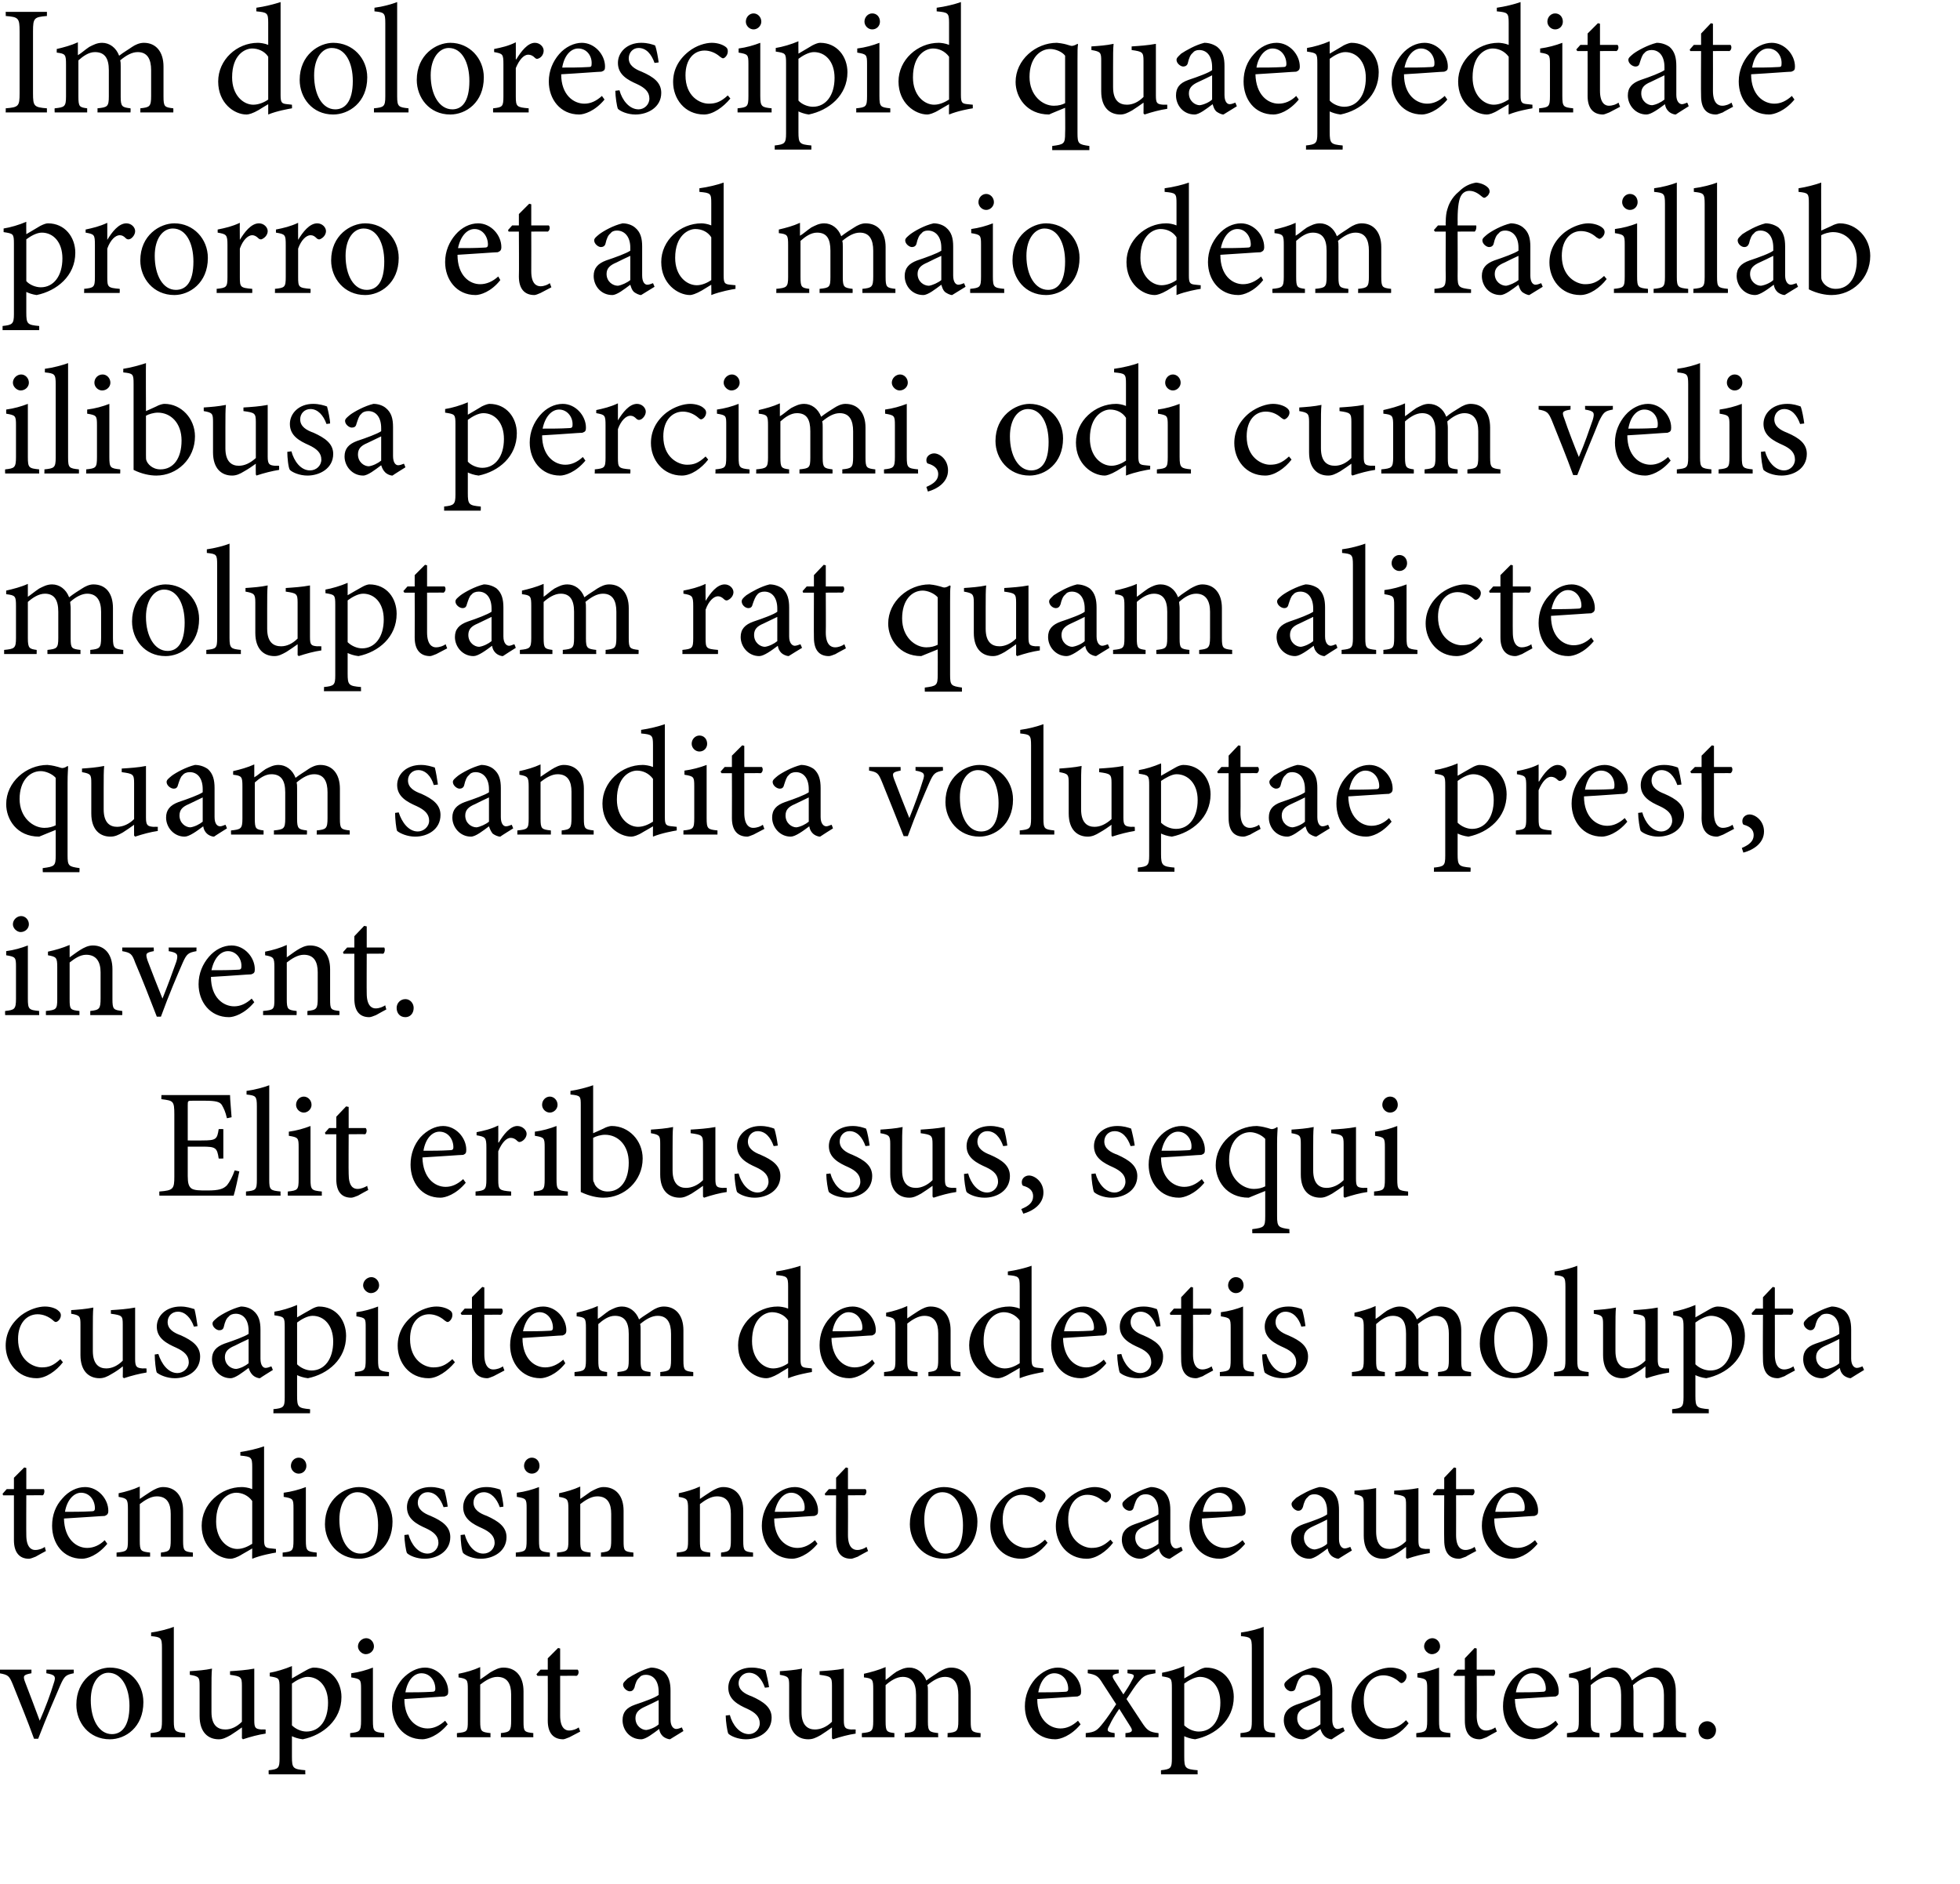 <?xml version="1.0" standalone="no"?><!DOCTYPE svg PUBLIC "-//W3C//DTD SVG 1.1//EN" "http://www.w3.org/Graphics/SVG/1.1/DTD/svg11.dtd"><svg xmlns="http://www.w3.org/2000/svg" version="1.1" width="380px" height="365.2px" viewBox="0 0 380 365.2"><desc>Im dolorescipid quaepeditate prorro et ad maio dem facillab ilibusa percimi, odi cum velis moluptam rat quam alicte q</desc><defs/><g id="Polygon7303"><path d="m14.3 324.4c-1.5.3-1.8.5-2.6 2.3c-1 2.3-2.6 6-4.3 10.4c0 0-.8 0-.8 0c-1.3-3.6-2.7-7-4.1-10.5c-.7-1.7-.9-1.9-2.6-2.2c.04.05 0-.7 0-.7l6.2 0c0 0-.01.75 0 .7c-1.6.3-1.7.5-1.2 1.8c.8 2.1 2 5.2 2.8 7.4c1.1-2.5 2.1-5.2 2.7-7.2c.5-1.4.3-1.7-1.4-2c-.03.05 0-.7 0-.7l5.3 0c0 0 .01.75 0 .7zm13.5 5.6c0 4.9-3.5 7.2-6.5 7.2c-4.1 0-6.5-3.3-6.5-6.7c0-4.9 3.8-7.2 6.5-7.2c3.8 0 6.5 3 6.5 6.7zm-10.2-.4c0 3.8 1.6 6.6 4.1 6.6c1.8 0 3.4-1.4 3.4-5.5c0-3.5-1.5-6.4-4.1-6.4c-1.8 0-3.4 1.9-3.4 5.3zm11.6 7.2c0 0-.01-.77 0-.8c1.9-.2 2.2-.3 2.2-2.3c0 0 0-14.2 0-14.2c0-2-.2-2.1-2.1-2.3c0 0 0-.7 0-.7c1.5-.2 3.4-.7 4.4-1.1c0 0 0 18.3 0 18.3c0 2 .3 2.1 2.2 2.3c-.02.03 0 .8 0 .8l-6.7 0zm22.3-.7c-1.4.2-2.9.6-4.4 1.1c0-.03-.2-.2-.2-.2c0 0 .02-2.14 0-2.1c-.7.5-1.4 1-2.2 1.5c-.9.5-1.5.8-2.3.8c-2 0-3.7-1.3-3.7-4.5c0 0 0-5.9 0-5.9c0-1.6-.1-1.8-1.9-2.1c0 0 0-.7 0-.7c1.5-.1 2.9-.2 4.3-.5c-.1.9-.1 2.3-.1 4.4c0 0 0 4 0 4c0 2.7 1.3 3.4 2.7 3.4c1.1 0 2.2-.5 3.2-1.5c0 0 0-7 0-7c0-1.7-.2-1.8-2.3-2.1c0 0 0-.7 0-.7c1.5-.1 3.1-.2 4.7-.5c0 0 0 10 0 10c0 1.5.2 1.7 1.4 1.8c-.03-.02.8 0 .8 0c0 0 .01.79 0 .8zm7.9-12.3c.5-.3 1.1-.5 1.4-.5c3.4 0 5.4 2.7 5.4 5.7c0 4.5-3.6 7.4-7.5 8.2c-.9-.1-1.7-.4-2.1-.6c0 0 0 4 0 4c0 2.2.2 2.4 2.6 2.6c-.04 0 0 .8 0 .8l-7.1 0c0 0-.05-.8 0-.8c1.9-.2 2.1-.4 2.1-2.3c0 0 0-13.6 0-13.6c0-2-.1-2-1.9-2.3c0 0 0-.7 0-.7c1.2-.2 2.9-.7 4.3-1.3c.01.04 0 2.4 0 2.4c0 0 2.77-1.61 2.8-1.6zm-2.8 10.7c.7.7 1.8 1.2 2.8 1.2c2.6 0 4.2-2.2 4.2-5.6c0-3.2-1.8-5-4-5c-.9 0-2.2.7-3 1.3c0 0 0 8.1 0 8.1zm12.8-15.3c0-.9.8-1.6 1.6-1.6c.8 0 1.5.7 1.5 1.6c0 .8-.7 1.5-1.6 1.5c-.7 0-1.5-.7-1.5-1.5zm-1.5 17.6c0 0-.04-.77 0-.8c1.8-.2 2.1-.3 2.1-2.4c0 0 0-6.2 0-6.2c0-1.8-.1-1.9-1.9-2.2c0 0 0-.8 0-.8c1.5-.2 2.9-.6 4.2-1.1c0 0 0 10.3 0 10.3c0 2.1.2 2.2 2.2 2.4c-.04.03 0 .8 0 .8l-6.6 0zm18.9-2.5c-1.9 2.3-4 2.9-4.9 2.9c-3.7 0-5.9-3-5.9-6.4c0-2.1.8-3.9 2-5.3c1.3-1.4 2.9-2.2 4.4-2.2c2.5 0 4.5 2.3 4.5 4.6c0 .6-.1.8-.7 1c-.5 0-4.2.3-7.8.5c0 4 2.4 5.7 4.5 5.7c1.2 0 2.3-.5 3.4-1.5c0 0 .5.7.5.7zm-8.2-6.2c1.6 0 3.3 0 5-.1c.6 0 .8-.1.8-.6c0-1.5-1-3-2.7-3c-1.4 0-2.7 1.3-3.1 3.7zm18.5 8.7c0 0 .04-.77 0-.8c1.8-.2 2-.4 2-2.5c0 0 0-5 0-5c0-2-.7-3.4-2.7-3.4c-1.2 0-2.4.8-3.3 1.5c0 0 0 7.1 0 7.1c0 2 .2 2.1 2 2.3c-.03.03 0 .8 0 .8l-6.5 0c0 0-.04-.77 0-.8c2-.2 2.1-.3 2.1-2.3c0 0 0-6.2 0-6.2c0-1.9-.1-2-1.8-2.3c0 0 0-.7 0-.7c1.5-.3 2.9-.7 4.2-1.3c0 0 0 2.4 0 2.4c.6-.4 1.3-.9 2-1.4c.9-.5 1.6-.9 2.5-.9c2.4 0 3.9 1.7 3.9 4.6c0 0 0 5.8 0 5.8c0 2 .1 2.1 1.9 2.3c-.02.03 0 .8 0 .8l-6.3 0zm13.3 0c-.5.2-1 .4-1.2.4c-1.9 0-3-1.2-3-3.6c.03 0 0-8.7 0-8.7l-2 0l-.2-.3l.8-.9l1.4 0l0-2.2l2-2l.4.1l0 4.1c0 0 3.39 0 3.4 0c.3.3.2 1-.2 1.2c.01-.03-3.2 0-3.2 0c0 0 0 7.68 0 7.7c0 2.4 1 2.9 1.7 2.9c.8 0 1.5-.3 1.9-.6c0 .05.3.8.3.8c0 0-2.07 1.08-2.1 1.1zm19.5.4c-.4 0-1.1-.3-1.4-.6c-.4-.4-.6-.8-.7-1.4c-1.2.9-2.6 2-3.5 2c-2.2 0-3.6-1.8-3.6-3.7c0-1.5.7-2.4 2.4-3c1.8-.6 4-1.4 4.6-1.9c0 0 0-.6 0-.6c0-2.1-1-3.3-2.5-3.3c-.6 0-1 .2-1.3.6c-.4.3-.7 1-.9 1.9c-.2.5-.5.7-.9.7c-.5 0-1.3-.6-1.3-1.3c0-.4.4-.7.9-1.2c.9-.6 2.8-1.7 4.5-2.1c.9 0 1.8.3 2.5.8c1 .9 1.3 2.1 1.3 3.7c0 0 0 5.6 0 5.6c0 1.3.6 1.8 1.1 1.8c.4 0 .8-.2 1.1-.3c-.02-.04.3.7.3.7c0 0-2.57 1.57-2.6 1.6zm-2.2-7.6c-.6.3-2 1-2.7 1.3c-1.1.5-1.8 1.1-1.8 2.2c0 1.5 1.2 2.3 2.1 2.3c.8-.1 1.9-.6 2.4-1.1c0 0 0-4.7 0-4.7zm20.6-2.4c-.6-1.7-1.6-2.9-3.1-2.9c-1.1 0-2 .9-2 2c0 1.4 1.2 2.1 2.6 2.6c2.2 1 3.8 2.1 3.8 4.1c0 2.8-2.6 4.2-5 4.2c-1.5 0-2.9-.6-3.4-1.1c-.2-.4-.5-2.4-.5-3.5c0 0 .8-.1.8-.1c.5 1.9 1.9 3.7 3.7 3.7c1.1 0 2.1-.9 2.1-2.1c0-1.3-.9-2.1-2.4-2.8c-1.8-.8-3.7-1.8-3.7-4.1c0-2.1 1.8-3.9 4.5-3.9c1.3 0 2.1.3 2.7.5c.2.7.6 2.5.7 3.3c0 0-.8.1-.8.1zm17.6 8.9c-1.4.2-2.9.6-4.4 1.1c-.04-.03-.2-.2-.2-.2c0 0-.02-2.14 0-2.1c-.7.5-1.4 1-2.2 1.5c-.9.5-1.5.8-2.4.8c-2 0-3.7-1.3-3.7-4.5c0 0 0-5.9 0-5.9c0-1.6-.1-1.8-1.8-2.1c0 0 0-.7 0-.7c1.4-.1 2.8-.2 4.3-.5c-.1.9-.1 2.3-.1 4.4c0 0 0 4 0 4c0 2.7 1.3 3.4 2.6 3.4c1.1 0 2.3-.5 3.3-1.5c0 0 0-7 0-7c0-1.7-.2-1.8-2.4-2.1c0 0 0-.7 0-.7c1.6-.1 3.2-.2 4.7-.5c0 0 0 10 0 10c0 1.5.3 1.7 1.4 1.8c.03-.02.9 0 .9 0c0 0-.03.79 0 .8zm17.8.7c0 0 .05-.77 0-.8c1.8-.2 2.1-.3 2.1-2.4c0 0 0-5 0-5c0-2.1-.7-3.5-2.6-3.5c-1.1 0-2.2.6-3.4 1.6c.1.3.1.7.1 1.2c0 0 0 5.9 0 5.9c0 1.9.3 2 2 2.2c-.04.03 0 .8 0 .8l-6.5 0c0 0 .04-.77 0-.8c1.9-.2 2.2-.3 2.2-2.3c0 0 0-5.1 0-5.1c0-2.3-.8-3.5-2.6-3.5c-1.2 0-2.4.8-3.3 1.6c0 0 0 7 0 7c0 2 .2 2.1 1.7 2.3c0 .03 0 .8 0 .8l-6.3 0c0 0-.03-.77 0-.8c1.9-.2 2.2-.3 2.2-2.3c0 0 0-6.2 0-6.2c0-1.9-.1-2.1-1.8-2.3c0 0 0-.7 0-.7c1.3-.3 2.8-.7 4.2-1.3c0 0 0 2.5 0 2.5c.6-.4 1.2-1 2.1-1.6c.8-.4 1.5-.8 2.5-.8c1.4 0 2.7.9 3.3 2.5c.9-.7 1.8-1.2 2.5-1.7c.7-.4 1.4-.8 2.3-.8c2.3 0 3.8 1.7 3.8 4.6c0 0 0 5.8 0 5.8c0 2 .2 2.1 1.9 2.3c.04.03 0 .8 0 .8l-6.4 0zm25.8-2.5c-1.9 2.3-4 2.9-4.9 2.9c-3.7 0-5.9-3-5.9-6.4c0-2.1.8-3.9 2-5.3c1.3-1.4 2.9-2.2 4.4-2.2c2.5 0 4.5 2.3 4.5 4.6c0 .6-.1.8-.7 1c-.5 0-4.2.3-7.8.5c0 4 2.4 5.7 4.5 5.7c1.2 0 2.3-.5 3.4-1.5c0 0 .5.7.5.7zm-8.2-6.2c1.6 0 3.3 0 5-.1c.6 0 .8-.1.8-.6c0-1.5-1-3-2.7-3c-1.4 0-2.7 1.3-3.1 3.7zm16.9 8.7c0 0-.01-.77 0-.8c1.3-.1 1.5-.4 1-1.2c0 0-2.2-3.5-2.2-3.5c-.7 1-1.4 2.1-1.9 3.2c-.6 1-.5 1.3 1 1.5c.02.03 0 .8 0 .8l-5.6 0c0 0 .01-.77 0-.8c1.9-.2 2.2-.5 3.4-2c.8-1 1.6-2.2 2.5-3.6c0 0-2.6-4-2.6-4c-.9-1.5-1.3-1.7-2.9-2c-.03.05 0-.7 0-.7l6 0c0 0-.03.75 0 .7c-1.3.2-1.4.5-.9 1.3c0 0 1.8 2.8 1.8 2.8c.6-.9 1.2-1.8 1.7-2.8c.6-1 .4-1.1-.9-1.3c-.02.05 0-.7 0-.7l5.4 0c0 0 .04.75 0 .7c-1.8.3-2.2.4-3.3 1.7c-.6.7-1.3 1.8-2.3 3.3c0 0 2.9 4.4 2.9 4.4c1.1 1.7 1.5 2 3.3 2.2c.04.03 0 .8 0 .8l-6.4 0zm14.2-13c.5-.3 1.1-.5 1.4-.5c3.4 0 5.4 2.7 5.4 5.7c0 4.5-3.6 7.4-7.5 8.2c-.9-.1-1.7-.4-2.1-.6c0 0 0 4 0 4c0 2.2.2 2.4 2.6 2.6c-.03 0 0 .8 0 .8l-7.1 0c0 0-.04-.8 0-.8c1.9-.2 2.1-.4 2.1-2.3c0 0 0-13.6 0-13.6c0-2-.1-2-1.9-2.3c0 0 0-.7 0-.7c1.2-.2 2.9-.7 4.3-1.3c.02.04 0 2.4 0 2.4c0 0 2.78-1.61 2.8-1.6zm-2.8 10.7c.7.7 1.8 1.2 2.8 1.2c2.6 0 4.2-2.2 4.2-5.6c0-3.2-1.8-5-4-5c-.9 0-2.2.7-3 1.3c0 0 0 8.1 0 8.1zm10.9 2.3c0 0 .01-.77 0-.8c1.9-.2 2.2-.3 2.2-2.3c0 0 0-14.2 0-14.2c0-2-.2-2.1-2.1-2.3c0 0 0-.7 0-.7c1.6-.2 3.4-.7 4.4-1.1c0 0 0 18.3 0 18.3c0 2 .3 2.1 2.2 2.3c0 .03 0 .8 0 .8l-6.7 0zm17.7.4c-.5 0-1.1-.3-1.4-.6c-.4-.4-.6-.8-.8-1.4c-1.2.9-2.6 2-3.5 2c-2.1 0-3.6-1.8-3.6-3.7c0-1.5.8-2.4 2.4-3c1.8-.6 4-1.4 4.7-1.9c0 0 0-.6 0-.6c0-2.1-1-3.3-2.5-3.3c-.6 0-1.1.2-1.4.6c-.4.3-.6 1-.9 1.9c-.1.5-.4.7-.9.7c-.5 0-1.3-.6-1.3-1.3c0-.4.4-.7 1-1.2c.8-.6 2.8-1.7 4.5-2.1c.9 0 1.8.3 2.4.8c1.1.9 1.4 2.1 1.4 3.7c0 0 0 5.6 0 5.6c0 1.3.5 1.8 1 1.8c.4 0 .8-.2 1.1-.3c.03-.04.3.7.3.7c0 0-2.52 1.57-2.5 1.6zm-2.2-7.6c-.6.3-2.1 1-2.7 1.3c-1.2.5-1.8 1.1-1.8 2.2c0 1.5 1.2 2.3 2.1 2.3c.8-.1 1.8-.6 2.4-1.1c0 0 0-4.7 0-4.7zm17.1 4.5c-1.3 1.7-3.3 3.1-5.1 3.1c-3.7 0-6-3.1-6-6.3c0-2.3 1-4.3 3-5.9c1.6-1.2 3.4-1.7 4.6-1.7c1.2 0 2.2.4 2.6.8c.4.3.5.6.5.9c0 .7-.6 1.3-1 1.3c-.1 0-.3-.1-.5-.3c-.9-.8-2-1.2-3-1.2c-2 0-3.8 1.6-3.8 4.8c0 4.1 2.9 5.5 4.6 5.5c1.3 0 2.3-.3 3.6-1.6c0 0 .5.6.5.6zm3-14.9c0-.9.8-1.6 1.6-1.6c.8 0 1.5.7 1.5 1.6c0 .8-.7 1.5-1.6 1.5c-.7 0-1.5-.7-1.5-1.5zm-1.5 17.6c0 0-.04-.77 0-.8c1.8-.2 2.1-.3 2.1-2.4c0 0 0-6.2 0-6.2c0-1.8-.1-1.9-1.9-2.2c0 0 0-.8 0-.8c1.5-.2 2.9-.6 4.2-1.1c0 0 0 10.3 0 10.3c0 2.1.2 2.2 2.2 2.4c-.04.03 0 .8 0 .8l-6.6 0zm13.6 0c-.5.2-1 .4-1.3.4c-1.9 0-2.9-1.2-2.9-3.6c-.02 0 0-8.7 0-8.7l-2.1 0l-.1-.3l.8-.9l1.4 0l0-2.2l1.9-2l.4.1l0 4.1c0 0 3.44 0 3.4 0c.3.3.2 1-.1 1.2c-.04-.03-3.3 0-3.3 0c0 0 .05 7.68 0 7.7c0 2.4 1 2.9 1.8 2.9c.7 0 1.4-.3 1.8-.6c.05.05.3.8.3.8c0 0-2.02 1.08-2 1.1zm13.9-2.5c-1.9 2.3-4 2.9-4.9 2.9c-3.7 0-5.8-3-5.8-6.4c0-2.1.7-3.9 1.9-5.3c1.3-1.4 2.9-2.2 4.4-2.2c2.5 0 4.5 2.3 4.5 4.6c0 .6-.1.8-.6 1c-.6 0-4.3.3-7.9.5c.1 4 2.4 5.7 4.5 5.7c1.2 0 2.3-.5 3.4-1.5c0 0 .5.7.5.7zm-8.2-6.2c1.7 0 3.3 0 5-.1c.6 0 .8-.1.8-.6c0-1.5-1-3-2.7-3c-1.4 0-2.7 1.3-3.1 3.7zm26.6 8.7c0 0-.02-.77 0-.8c1.8-.2 2.1-.3 2.1-2.4c0 0 0-5 0-5c0-2.1-.8-3.5-2.7-3.5c-1 0-2.2.6-3.3 1.6c0 .3.1.7.1 1.2c0 0 0 5.9 0 5.9c0 1.9.2 2 1.9 2.2c-.01.03 0 .8 0 .8l-6.4 0c0 0-.03-.77 0-.8c1.8-.2 2.1-.3 2.1-2.3c0 0 0-5.1 0-5.1c0-2.3-.8-3.5-2.6-3.5c-1.2 0-2.4.8-3.3 1.6c0 0 0 7 0 7c0 2 .3 2.1 1.7 2.3c.03.03 0 .8 0 .8l-6.3 0c0 0 0-.77 0-.8c2-.2 2.3-.3 2.3-2.3c0 0 0-6.2 0-6.2c0-1.9-.1-2.1-1.9-2.3c0 0 0-.7 0-.7c1.3-.3 2.9-.7 4.2-1.3c0 0 0 2.5 0 2.5c.6-.4 1.3-1 2.2-1.6c.8-.4 1.5-.8 2.4-.8c1.5 0 2.8.9 3.4 2.5c.8-.7 1.7-1.2 2.5-1.7c.6-.4 1.4-.8 2.2-.8c2.4 0 3.8 1.7 3.8 4.6c0 0 0 5.8 0 5.8c0 2 .3 2.1 2 2.3c-.03.03 0 .8 0 .8l-6.4 0zm8.8-1.4c0-.9.7-1.7 1.7-1.7c.9 0 1.7.8 1.7 1.7c0 1.1-.8 1.8-1.7 1.8c-1 0-1.7-.7-1.7-1.8z" stroke="none" fill="#000"/></g><g id="Polygon7302"><path d="m6.9 301.8c-.5.2-1 .4-1.3.4c-1.8 0-2.9-1.2-2.9-3.6c0 0 0-8.7 0-8.7l-2.1 0l-.1-.3l.8-.9l1.4 0l0-2.2l2-2l.4.1l0 4.1c0 0 3.36 0 3.4 0c.2.3.1 1-.2 1.2c-.02-.03-3.2 0-3.2 0c0 0-.03 7.68 0 7.7c0 2.4 1 2.9 1.7 2.9c.8 0 1.5-.3 1.9-.6c-.03.05.2.8.2.8c0 0-2 1.08-2 1.1zm13.9-2.5c-1.9 2.3-3.9 2.9-4.9 2.9c-3.7 0-5.8-3-5.8-6.4c0-2.1.7-3.9 2-5.3c1.2-1.4 2.8-2.2 4.4-2.2c2.5 0 4.5 2.3 4.5 4.6c0 .6-.2.8-.7 1c-.5 0-4.3.3-7.9.5c.1 4 2.4 5.7 4.5 5.7c1.2 0 2.4-.5 3.4-1.5c0 0 .5.7.5.7zm-8.2-6.2c1.7 0 3.3 0 5.1-.1c.5 0 .7-.1.7-.6c0-1.5-1-3-2.7-3c-1.3 0-2.7 1.3-3.1 3.7zm18.6 8.7c0 0-.03-.77 0-.8c1.7-.2 1.9-.4 1.9-2.5c0 0 0-5 0-5c0-2-.7-3.4-2.7-3.4c-1.2 0-2.4.8-3.3 1.5c0 0 0 7.1 0 7.1c0 2 .2 2.1 2 2.3c0 .03 0 .8 0 .8l-6.5 0c0 0-.01-.77 0-.8c2-.2 2.2-.3 2.2-2.3c0 0 0-6.2 0-6.2c0-1.9-.2-2-1.8-2.3c0 0 0-.7 0-.7c1.4-.3 2.8-.7 4.1-1.3c0 0 0 2.4 0 2.4c.6-.4 1.3-.9 2.1-1.4c.8-.5 1.6-.9 2.4-.9c2.4 0 3.9 1.7 3.9 4.6c0 0 0 5.8 0 5.8c0 2 .2 2.1 1.9 2.3c.01.03 0 .8 0 .8l-6.2 0zm22.3-.8c-.6.1-2.9.5-4.6 1.2c-.03-.03 0-2 0-2c0 0-1.86 1.1-1.9 1.1c-1.1.7-1.9.9-2.3.9c-2.4 0-5.6-2.2-5.6-6.4c0-4.2 3.7-7.5 7.8-7.5c.4 0 1.3.1 2 .4c0 0 0-4.3 0-4.3c0-1.9-.2-2-2.3-2.2c0 0 0-.7 0-.7c1.5-.2 3.5-.7 4.6-1.1c0 0 0 18 0 18c0 1.5.2 1.7 1.4 1.8c-.04-.01.9.1.9.1c0 0 .02.73 0 .7zm-4.6-10c-.8-1.1-2-1.6-3.1-1.6c-1.4 0-3.9 1.2-3.9 5.6c0 3.5 2.2 5.3 4.1 5.3c1.1 0 2.1-.5 2.9-1c0 0 0-8.3 0-8.3zm7.5-6.8c0-.9.7-1.6 1.5-1.6c.9 0 1.5.7 1.5 1.6c0 .8-.6 1.5-1.5 1.5c-.8 0-1.5-.7-1.5-1.5zm-1.6 17.6c0 0 .01-.77 0-.8c1.9-.2 2.1-.3 2.1-2.4c0 0 0-6.2 0-6.2c0-1.8-.1-1.9-1.9-2.2c0 0 0-.8 0-.8c1.5-.2 3-.6 4.3-1.1c0 0 0 10.3 0 10.3c0 2.1.2 2.2 2.1 2.4c.01.03 0 .8 0 .8l-6.6 0zm21.3-6.8c0 4.9-3.6 7.2-6.5 7.2c-4.1 0-6.6-3.3-6.6-6.7c0-4.9 3.8-7.2 6.6-7.2c3.7 0 6.5 3 6.5 6.7zm-10.3-.4c0 3.8 1.6 6.6 4.1 6.6c1.9 0 3.4-1.4 3.4-5.5c0-3.5-1.4-6.4-4-6.4c-1.9 0-3.5 1.9-3.5 5.3zm20.2-2.4c-.6-1.7-1.6-2.9-3.1-2.9c-1.1 0-1.9.9-1.9 2c0 1.4 1.2 2.1 2.5 2.6c2.3 1 3.8 2.1 3.8 4.1c0 2.8-2.6 4.2-5 4.2c-1.5 0-2.9-.6-3.4-1.1c-.2-.4-.5-2.4-.5-3.5c0 0 .8-.1.8-.1c.5 1.9 1.9 3.7 3.7 3.7c1.1 0 2.1-.9 2.1-2.1c0-1.3-.9-2.1-2.4-2.8c-1.8-.8-3.7-1.8-3.7-4.1c0-2.1 1.8-3.9 4.6-3.9c1.2 0 2 .3 2.6.5c.3.7.6 2.5.7 3.3c0 0-.8.1-.8.1zm10.9 0c-.6-1.7-1.7-2.9-3.1-2.9c-1.2 0-2 .9-2 2c0 1.4 1.2 2.1 2.6 2.6c2.2 1 3.8 2.1 3.8 4.1c0 2.8-2.6 4.2-5 4.2c-1.5 0-2.9-.6-3.4-1.1c-.3-.4-.5-2.4-.5-3.5c0 0 .8-.1.8-.1c.5 1.9 1.8 3.7 3.6 3.7c1.2 0 2.2-.9 2.2-2.1c0-1.3-.9-2.1-2.4-2.8c-1.8-.8-3.7-1.8-3.7-4.1c0-2.1 1.8-3.9 4.5-3.9c1.2 0 2.1.3 2.7.5c.2.7.6 2.5.6 3.3c0 0-.7.1-.7.1zm4.7-8c0-.9.7-1.6 1.5-1.6c.9 0 1.5.7 1.5 1.6c0 .8-.6 1.5-1.5 1.5c-.8 0-1.5-.7-1.5-1.5zm-1.6 17.6c0 0 .02-.77 0-.8c1.9-.2 2.1-.3 2.1-2.4c0 0 0-6.2 0-6.2c0-1.8-.1-1.9-1.9-2.2c0 0 0-.8 0-.8c1.6-.2 3-.6 4.3-1.1c0 0 0 10.3 0 10.3c0 2.1.2 2.2 2.1 2.4c.02.03 0 .8 0 .8l-6.6 0zm16.5 0c0 0 .05-.77 0-.8c1.8-.2 2-.4 2-2.5c0 0 0-5 0-5c0-2-.7-3.4-2.7-3.4c-1.2 0-2.4.8-3.3 1.5c0 0 0 7.1 0 7.1c0 2 .2 2.1 2 2.3c-.02.03 0 .8 0 .8l-6.5 0c0 0-.03-.77 0-.8c2-.2 2.2-.3 2.2-2.3c0 0 0-6.2 0-6.2c0-1.9-.2-2-1.8-2.3c0 0 0-.7 0-.7c1.4-.3 2.8-.7 4.1-1.3c0 0 0 2.4 0 2.4c.6-.4 1.3-.9 2-1.4c.9-.5 1.7-.9 2.5-.9c2.4 0 3.9 1.7 3.9 4.6c0 0 0 5.8 0 5.8c0 2 .1 2.1 1.9 2.3c-.01.03 0 .8 0 .8l-6.3 0zm23.3 0c0 0-.03-.77 0-.8c1.7-.2 1.9-.4 1.9-2.5c0 0 0-5 0-5c0-2-.7-3.4-2.7-3.4c-1.2 0-2.4.8-3.3 1.5c0 0 0 7.1 0 7.1c0 2 .2 2.1 2 2.3c0 .03 0 .8 0 .8l-6.5 0c0 0-.01-.77 0-.8c2-.2 2.2-.3 2.2-2.3c0 0 0-6.2 0-6.2c0-1.9-.2-2-1.8-2.3c0 0 0-.7 0-.7c1.4-.3 2.8-.7 4.1-1.3c0 0 0 2.4 0 2.4c.6-.4 1.3-.9 2.1-1.4c.8-.5 1.6-.9 2.4-.9c2.4 0 3.9 1.7 3.9 4.6c0 0 0 5.8 0 5.8c0 2 .2 2.1 1.9 2.3c.01.03 0 .8 0 .8l-6.2 0zm18.7-2.5c-1.9 2.3-4 2.9-4.9 2.9c-3.7 0-5.9-3-5.9-6.4c0-2.1.8-3.9 2-5.3c1.2-1.4 2.8-2.2 4.4-2.2c2.5 0 4.5 2.3 4.5 4.6c0 .6-.1.8-.7 1c-.5 0-4.2.3-7.8.5c0 4 2.4 5.7 4.5 5.7c1.2 0 2.3-.5 3.4-1.5c0 0 .5.7.5.7zm-8.3-6.2c1.7 0 3.4 0 5.1-.1c.5 0 .7-.1.7-.6c.1-1.5-1-3-2.6-3c-1.4 0-2.7 1.3-3.2 3.7zm16.1 8.7c-.6.2-1 .4-1.3.4c-1.9 0-2.9-1.2-2.9-3.6c-.04 0 0-8.7 0-8.7l-2.1 0l-.1-.3l.8-.9l1.4 0l0-2.2l1.9-2l.4.1l0 4.1c0 0 3.42 0 3.4 0c.3.3.2 1-.2 1.2c.04-.03-3.2 0-3.2 0c0 0 .03 7.68 0 7.7c0 2.4 1 2.9 1.8 2.9c.7 0 1.4-.3 1.8-.6c.03.05.3.8.3.8c0 0-2.04 1.08-2 1.1zm23.2-6.8c0 4.9-3.5 7.2-6.5 7.2c-4.1 0-6.6-3.3-6.6-6.7c0-4.9 3.9-7.2 6.6-7.2c3.7 0 6.5 3 6.5 6.7zm-10.3-.4c0 3.8 1.7 6.6 4.1 6.6c1.9 0 3.4-1.4 3.4-5.5c0-3.5-1.4-6.4-4-6.4c-1.9 0-3.5 1.9-3.5 5.3zm23.9 4.5c-1.3 1.7-3.3 3.1-5.1 3.1c-3.8 0-6-3.1-6-6.3c0-2.3 1-4.3 3-5.9c1.6-1.2 3.4-1.7 4.6-1.7c1.2 0 2.1.4 2.6.8c.4.3.5.6.5.9c0 .7-.7 1.3-1 1.3c-.1 0-.3-.1-.6-.3c-.9-.8-1.9-1.2-3-1.2c-1.9 0-3.7 1.6-3.7 4.8c0 4.1 2.9 5.5 4.6 5.5c1.2 0 2.2-.3 3.6-1.6c0 0 .5.6.5.6zm12.7 0c-1.3 1.7-3.3 3.1-5.1 3.1c-3.8 0-6-3.1-6-6.3c0-2.3 1-4.3 3-5.9c1.6-1.2 3.4-1.7 4.5-1.7c1.2 0 2.2.4 2.7.8c.4.3.5.6.5.9c0 .7-.7 1.3-1 1.3c-.1 0-.3-.1-.6-.3c-.9-.8-1.9-1.2-3-1.2c-1.9 0-3.7 1.6-3.7 4.8c0 4.1 2.9 5.5 4.5 5.5c1.3 0 2.3-.3 3.7-1.6c0 0 .5.6.5.6zm11 3.1c-.5 0-1.1-.3-1.4-.6c-.4-.4-.6-.8-.7-1.4c-1.2.9-2.7 2-3.6 2c-2.1 0-3.6-1.8-3.6-3.7c0-1.5.8-2.4 2.5-3c1.8-.6 3.9-1.4 4.6-1.9c0 0 0-.6 0-.6c0-2.1-1-3.3-2.5-3.3c-.6 0-1.1.2-1.4.6c-.4.3-.6 1-.9 1.9c-.1.5-.4.7-.8.7c-.6 0-1.4-.6-1.4-1.3c0-.4.4-.7 1-1.2c.8-.6 2.8-1.7 4.5-2.1c.9 0 1.8.3 2.5.8c1 .9 1.3 2.1 1.3 3.7c0 0 0 5.6 0 5.6c0 1.3.6 1.8 1.1 1.8c.3 0 .7-.2 1-.3c.05-.04.3.7.3.7c0 0-2.5 1.57-2.5 1.6zm-2.2-7.6c-.6.3-2.1 1-2.7 1.3c-1.2.5-1.8 1.1-1.8 2.2c0 1.5 1.2 2.3 2.1 2.3c.8-.1 1.8-.6 2.4-1.1c0 0 0-4.7 0-4.7zm16.8 4.7c-1.9 2.3-4 2.9-4.9 2.9c-3.7 0-5.9-3-5.9-6.4c0-2.1.8-3.9 2-5.3c1.2-1.4 2.9-2.2 4.4-2.2c2.5 0 4.5 2.3 4.5 4.6c0 .6-.1.8-.7 1c-.5 0-4.2.3-7.8.5c0 4 2.4 5.7 4.5 5.7c1.2 0 2.3-.5 3.4-1.5c0 0 .5.7.5.7zm-8.2-6.2c1.6 0 3.3 0 5-.1c.6 0 .7-.1.7-.6c.1-1.5-.9-3-2.6-3c-1.4 0-2.7 1.3-3.1 3.7zm26.3 9.1c-.4 0-1.1-.3-1.4-.6c-.4-.4-.6-.8-.7-1.4c-1.2.9-2.6 2-3.5 2c-2.2 0-3.6-1.8-3.6-3.7c0-1.5.7-2.4 2.4-3c1.8-.6 4-1.4 4.6-1.9c0 0 0-.6 0-.6c0-2.1-1-3.3-2.5-3.3c-.6 0-1 .2-1.3.6c-.4.3-.7 1-.9 1.9c-.2.5-.5.7-.9.7c-.5 0-1.3-.6-1.3-1.3c0-.4.4-.7.9-1.2c.9-.6 2.8-1.7 4.5-2.1c.9 0 1.8.3 2.5.8c1 .9 1.3 2.1 1.3 3.7c0 0 0 5.6 0 5.6c0 1.3.6 1.8 1.1 1.8c.4 0 .8-.2 1.1-.3c-.03-.04.3.7.3.7c0 0-2.58 1.57-2.6 1.6zm-2.2-7.6c-.6.3-2 1-2.7 1.3c-1.1.5-1.8 1.1-1.8 2.2c0 1.5 1.2 2.3 2.1 2.3c.8-.1 1.9-.6 2.4-1.1c0 0 0-4.7 0-4.7zm19.9 6.5c-1.4.2-2.9.6-4.4 1.1c.01-.03-.2-.2-.2-.2c0 0 .03-2.14 0-2.1c-.7.5-1.3 1-2.2 1.5c-.9.5-1.5.8-2.3.8c-2 0-3.7-1.3-3.7-4.5c0 0 0-5.9 0-5.9c0-1.6-.1-1.8-1.8-2.1c0 0 0-.7 0-.7c1.4-.1 2.8-.2 4.2-.5c0 .9 0 2.3 0 4.4c0 0 0 4 0 4c0 2.7 1.2 3.4 2.6 3.4c1.1 0 2.2-.5 3.2-1.5c0 0 0-7 0-7c0-1.7-.1-1.8-2.3-2.1c0 0 0-.7 0-.7c1.6-.1 3.1-.2 4.7-.5c0 0 0 10 0 10c0 1.5.2 1.7 1.4 1.8c-.02-.02.8 0 .8 0c0 0 .02.79 0 .8zm7 .7c-.6.2-1 .4-1.3.4c-1.9 0-2.9-1.2-2.9-3.6c-.05 0 0-8.7 0-8.7l-2.1 0l-.1-.3l.8-.9l1.4 0l0-2.2l1.9-2l.4.1l0 4.1c0 0 3.41 0 3.4 0c.3.3.2 1-.2 1.2c.03-.03-3.2 0-3.2 0c0 0 .02 7.68 0 7.7c0 2.4 1 2.9 1.8 2.9c.7 0 1.4-.3 1.8-.6c.02.05.3.8.3.8c0 0-2.05 1.08-2 1.1zm13.9-2.5c-1.9 2.3-4 2.9-4.9 2.9c-3.7 0-5.9-3-5.9-6.4c0-2.1.8-3.9 2-5.3c1.2-1.4 2.9-2.2 4.4-2.2c2.5 0 4.5 2.3 4.5 4.6c0 .6-.1.8-.7 1c-.5 0-4.2.3-7.8.5c0 4 2.4 5.7 4.5 5.7c1.2 0 2.3-.5 3.4-1.5c0 0 .5.7.5.7zm-8.2-6.2c1.6 0 3.3 0 5-.1c.6 0 .7-.1.7-.6c.1-1.5-.9-3-2.6-3c-1.4 0-2.7 1.3-3.1 3.7z" stroke="none" fill="#000"/></g><g id="Polygon7301"><path d="m12.2 264.1c-1.3 1.7-3.3 3.1-5.1 3.1c-3.7 0-6-3.1-6-6.3c0-2.3 1-4.3 3-5.9c1.6-1.2 3.4-1.7 4.6-1.7c1.2 0 2.2.4 2.6.8c.4.3.5.6.5.9c0 .7-.6 1.3-1 1.3c-.1 0-.3-.1-.5-.3c-.9-.8-2-1.2-3-1.2c-2 0-3.8 1.6-3.8 4.8c0 4.1 2.9 5.5 4.6 5.5c1.3 0 2.2-.3 3.6-1.6c0 0 .5.6.5.6zm16.2 2c-1.3.2-2.9.6-4.4 1.1c.03-.03-.2-.2-.2-.2c0 0 .05-2.14 0-2.1c-.6.5-1.3 1-2.2 1.5c-.8.5-1.5.8-2.3.8c-2 0-3.7-1.3-3.7-4.5c0 0 0-5.9 0-5.9c0-1.6-.1-1.8-1.8-2.1c0 0 0-.7 0-.7c1.4-.1 2.8-.2 4.3-.5c-.1.9-.1 2.3-.1 4.4c0 0 0 4 0 4c0 2.7 1.3 3.4 2.6 3.4c1.1 0 2.2-.5 3.2-1.5c0 0 0-7 0-7c0-1.7-.1-1.8-2.3-2.1c0 0 0-.7 0-.7c1.6-.1 3.1-.2 4.7-.5c0 0 0 10 0 10c0 1.5.3 1.7 1.4 1.8c0-.02.8 0 .8 0c0 0 .04.79 0 .8zm9.2-8.9c-.6-1.7-1.7-2.9-3.1-2.9c-1.2 0-2 .9-2 2c0 1.4 1.2 2.1 2.6 2.6c2.2 1 3.7 2.1 3.7 4.1c0 2.8-2.5 4.2-4.9 4.2c-1.5 0-2.9-.6-3.5-1.1c-.2-.4-.4-2.4-.4-3.5c0 0 .7-.1.7-.1c.6 1.9 1.9 3.7 3.7 3.7c1.1 0 2.2-.9 2.2-2.1c0-1.3-.9-2.1-2.4-2.8c-1.8-.8-3.8-1.8-3.8-4.1c0-2.1 1.8-3.9 4.6-3.9c1.2 0 2 .3 2.7.5c.2.7.5 2.5.6 3.3c0 0-.7.1-.7.1zm12.8 10c-.5 0-1.1-.3-1.4-.6c-.4-.4-.6-.8-.8-1.4c-1.2.9-2.6 2-3.5 2c-2.1 0-3.6-1.8-3.6-3.7c0-1.5.8-2.4 2.4-3c1.8-.6 4-1.4 4.7-1.9c0 0 0-.6 0-.6c0-2.1-1-3.3-2.5-3.3c-.6 0-1.1.2-1.4.6c-.4.3-.7 1-.9 1.9c-.1.5-.4.7-.9.7c-.5 0-1.3-.6-1.3-1.3c0-.4.4-.7 1-1.2c.8-.6 2.8-1.7 4.5-2.1c.9 0 1.8.3 2.4.8c1.1.9 1.4 2.1 1.4 3.7c0 0 0 5.6 0 5.6c0 1.3.5 1.8 1 1.8c.4 0 .8-.2 1.1-.3c.02-.04.3.7.3.7c0 0-2.53 1.57-2.5 1.6zm-2.2-7.6c-.7.3-2.1 1-2.7 1.3c-1.2.5-1.9 1.1-1.9 2.2c0 1.5 1.2 2.3 2.2 2.3c.8-.1 1.8-.6 2.4-1.1c0 0 0-4.7 0-4.7zm12.2-5.8c.5-.3 1.1-.5 1.4-.5c3.4 0 5.3 2.7 5.3 5.7c0 4.5-3.5 7.4-7.4 8.2c-.9-.1-1.7-.4-2.1-.6c0 0 0 4 0 4c0 2.2.2 2.4 2.5 2.6c.05 0 0 .8 0 .8l-7.1 0c0 0 .04-.8 0-.8c2-.2 2.2-.4 2.2-2.3c0 0 0-13.6 0-13.6c0-2-.1-2-2-2.3c0 0 0-.7 0-.7c1.3-.2 3-.7 4.4-1.3c0 .04 0 2.4 0 2.4c0 0 2.76-1.61 2.8-1.6zm-2.8 10.7c.7.7 1.8 1.2 2.8 1.2c2.5 0 4.2-2.2 4.2-5.6c0-3.2-1.8-5-4-5c-1 0-2.2.7-3 1.3c0 0 0 8.1 0 8.1zm12.8-15.3c0-.9.8-1.6 1.6-1.6c.8 0 1.5.7 1.5 1.6c0 .8-.7 1.5-1.6 1.5c-.7 0-1.5-.7-1.5-1.5zm-1.6 17.6c0 0 .05-.77 0-.8c1.9-.2 2.1-.3 2.1-2.4c0 0 0-6.2 0-6.2c0-1.8 0-1.9-1.8-2.2c0 0 0-.8 0-.8c1.5-.2 2.9-.6 4.2-1.1c0 0 0 10.3 0 10.3c0 2.1.2 2.2 2.1 2.4c.05.03 0 .8 0 .8l-6.6 0zm19.4-2.7c-1.4 1.7-3.4 3.1-5.1 3.1c-3.8 0-6-3.1-6-6.3c0-2.3 1-4.3 3-5.9c1.5-1.2 3.3-1.7 4.5-1.7c1.2 0 2.2.4 2.7.8c.4.3.4.6.4.9c0 .7-.6 1.3-.9 1.3c-.2 0-.3-.1-.6-.3c-.9-.8-2-1.2-3-1.2c-2 0-3.7 1.6-3.7 4.8c0 4.1 2.8 5.5 4.5 5.5c1.3 0 2.3-.3 3.7-1.6c0 0 .5.6.5.6zm7.5 2.7c-.5.2-1 .4-1.2.4c-1.9 0-3-1.2-3-3.6c.03 0 0-8.7 0-8.7l-2 0l-.2-.3l.8-.9l1.4 0l0-2.2l2-2l.4.1l0 4.1c0 0 3.39 0 3.4 0c.3.3.2 1-.2 1.2c.01-.03-3.2 0-3.2 0c0 0 0 7.68 0 7.7c0 2.4 1 2.9 1.7 2.9c.8 0 1.5-.3 1.9-.6c0 .05.3.8.3.8c0 0-2.07 1.08-2.1 1.1zm13.9-2.5c-1.8 2.3-3.9 2.9-4.8 2.9c-3.7 0-5.9-3-5.9-6.4c0-2.1.8-3.9 2-5.3c1.2-1.4 2.8-2.2 4.4-2.2c2.5 0 4.5 2.3 4.5 4.6c0 .6-.2.8-.7 1c-.5 0-4.3.3-7.8.5c0 4 2.3 5.7 4.4 5.7c1.2 0 2.4-.5 3.5-1.5c0 0 .4.7.4.7zm-8.2-6.2c1.7 0 3.4 0 5.1-.1c.5 0 .7-.1.7-.6c0-1.5-1-3-2.6-3c-1.4 0-2.7 1.3-3.2 3.7zm26.6 8.7c0 0 .04-.77 0-.8c1.8-.2 2.1-.3 2.1-2.4c0 0 0-5 0-5c0-2.1-.7-3.5-2.6-3.5c-1.1 0-2.2.6-3.4 1.6c.1.3.1.7.1 1.2c0 0 0 5.9 0 5.9c0 1.9.3 2 1.9 2.2c.05.03 0 .8 0 .8l-6.4 0c0 0 .03-.77 0-.8c1.9-.2 2.2-.3 2.2-2.3c0 0 0-5.1 0-5.1c0-2.3-.8-3.5-2.7-3.5c-1.2 0-2.3.8-3.2 1.6c0 0 0 7 0 7c0 2 .2 2.1 1.7 2.3c-.01.03 0 .8 0 .8l-6.3 0c0 0-.04-.77 0-.8c1.9-.2 2.2-.3 2.2-2.3c0 0 0-6.2 0-6.2c0-1.9-.1-2.1-1.8-2.3c0 0 0-.7 0-.7c1.3-.3 2.8-.7 4.1-1.3c0 0 0 2.5 0 2.5c.7-.4 1.3-1 2.2-1.6c.8-.4 1.5-.8 2.5-.8c1.4 0 2.7.9 3.3 2.5c.9-.7 1.8-1.2 2.5-1.7c.6-.4 1.4-.8 2.3-.8c2.3 0 3.8 1.7 3.8 4.6c0 0 0 5.8 0 5.8c0 2 .2 2.1 1.9 2.3c.03.03 0 .8 0 .8l-6.4 0zm29.4-.8c-.6.1-2.9.5-4.6 1.2c-.01-.03 0-2 0-2c0 0-1.84 1.1-1.8 1.1c-1.2.7-2 .9-2.4.9c-2.4 0-5.5-2.2-5.5-6.4c0-4.2 3.6-7.5 7.7-7.5c.4 0 1.3.1 2 .4c0 0 0-4.3 0-4.3c0-1.9-.2-2-2.3-2.2c0 0 0-.7 0-.7c1.5-.2 3.5-.7 4.7-1.1c0 0 0 18 0 18c0 1.5.2 1.7 1.3 1.8c-.02-.01.9.1.9.1c0 0 .04.73 0 .7zm-4.6-10c-.7-1.1-2-1.6-3.1-1.6c-1.4 0-3.9 1.2-3.9 5.6c0 3.5 2.2 5.3 4.1 5.3c1.1 0 2.2-.5 2.9-1c0 0 0-8.3 0-8.3zm16.8 8.3c-1.9 2.3-3.9 2.9-4.9 2.9c-3.7 0-5.8-3-5.8-6.4c0-2.1.7-3.9 2-5.3c1.2-1.4 2.8-2.2 4.4-2.2c2.5 0 4.5 2.3 4.5 4.6c0 .6-.2.8-.7 1c-.5 0-4.3.3-7.9.5c.1 4 2.4 5.7 4.5 5.7c1.2 0 2.4-.5 3.4-1.5c0 0 .5.7.5.7zm-8.2-6.2c1.7 0 3.3 0 5.1-.1c.5 0 .7-.1.7-.6c0-1.5-1-3-2.7-3c-1.3 0-2.7 1.3-3.1 3.7zm18.6 8.7c0 0-.03-.77 0-.8c1.7-.2 1.9-.4 1.9-2.5c0 0 0-5 0-5c0-2-.7-3.4-2.7-3.4c-1.2 0-2.4.8-3.3 1.5c0 0 0 7.1 0 7.1c0 2 .2 2.1 2 2.3c0 .03 0 .8 0 .8l-6.5 0c0 0-.01-.77 0-.8c2-.2 2.2-.3 2.2-2.3c0 0 0-6.2 0-6.2c0-1.9-.2-2-1.8-2.3c0 0 0-.7 0-.7c1.4-.3 2.8-.7 4.1-1.3c0 0 0 2.4 0 2.4c.6-.4 1.3-.9 2.1-1.4c.8-.5 1.6-.9 2.4-.9c2.4 0 3.9 1.7 3.9 4.6c0 0 0 5.8 0 5.8c0 2 .2 2.1 1.9 2.3c.01.03 0 .8 0 .8l-6.2 0zm22.3-.8c-.6.1-2.9.5-4.6 1.2c-.03-.03 0-2 0-2c0 0-1.86 1.1-1.9 1.1c-1.1.7-1.9.9-2.3.9c-2.4 0-5.6-2.2-5.6-6.4c0-4.2 3.7-7.5 7.8-7.5c.4 0 1.3.1 2 .4c0 0 0-4.3 0-4.3c0-1.9-.2-2-2.3-2.2c0 0 0-.7 0-.7c1.5-.2 3.5-.7 4.6-1.1c0 0 0 18 0 18c0 1.5.2 1.7 1.4 1.8c-.04-.01.9.1.9.1c0 0 .02.73 0 .7zm-4.6-10c-.8-1.1-2-1.6-3.1-1.6c-1.4 0-3.9 1.2-3.9 5.6c0 3.5 2.2 5.3 4.1 5.3c1.1 0 2.1-.5 2.9-1c0 0 0-8.3 0-8.3zm16.8 8.3c-1.9 2.3-4 2.9-4.9 2.9c-3.7 0-5.8-3-5.8-6.4c0-2.1.7-3.9 1.9-5.3c1.3-1.4 2.9-2.2 4.4-2.2c2.5 0 4.5 2.3 4.5 4.6c0 .6-.1.8-.6 1c-.6 0-4.3.3-7.9.5c.1 4 2.4 5.7 4.5 5.7c1.2 0 2.3-.5 3.4-1.5c0 0 .5.7.5.7zm-8.2-6.2c1.7 0 3.3 0 5-.1c.6 0 .8-.1.8-.6c0-1.5-1-3-2.7-3c-1.4 0-2.7 1.3-3.1 3.7zm17.9-.9c-.6-1.7-1.6-2.9-3.1-2.9c-1.1 0-1.9.9-1.9 2c0 1.4 1.2 2.1 2.5 2.6c2.3 1 3.8 2.1 3.8 4.1c0 2.8-2.5 4.2-4.9 4.2c-1.6 0-3-.6-3.5-1.1c-.2-.4-.5-2.4-.5-3.5c0 0 .8-.1.8-.1c.5 1.9 1.9 3.7 3.7 3.7c1.1 0 2.1-.9 2.1-2.1c0-1.3-.8-2.1-2.3-2.8c-1.8-.8-3.8-1.8-3.8-4.1c0-2.1 1.8-3.9 4.6-3.9c1.2 0 2 .3 2.6.5c.3.7.6 2.5.7 3.3c0 0-.8.1-.8.1zm9 9.6c-.6.2-1 .4-1.3.4c-1.9 0-2.9-1.2-2.9-3.6c-.04 0 0-8.7 0-8.7l-2.1 0l-.1-.3l.8-.9l1.4 0l0-2.2l1.9-2l.4.1l0 4.1c0 0 3.42 0 3.4 0c.3.3.2 1-.2 1.2c.04-.03-3.2 0-3.2 0c0 0 .03 7.68 0 7.7c0 2.4 1 2.9 1.8 2.9c.7 0 1.4-.3 1.8-.6c.03.05.3.8.3.8c0 0-2.04 1.08-2 1.1zm4.9-17.6c0-.9.7-1.6 1.5-1.6c.9 0 1.5.7 1.5 1.6c0 .8-.6 1.5-1.5 1.5c-.8 0-1.5-.7-1.5-1.5zm-1.6 17.6c0 0 .02-.77 0-.8c1.9-.2 2.1-.3 2.1-2.4c0 0 0-6.2 0-6.2c0-1.8-.1-1.9-1.9-2.2c0 0 0-.8 0-.8c1.6-.2 3-.6 4.3-1.1c0 0 0 10.3 0 10.3c0 2.1.2 2.2 2.1 2.4c.02.03 0 .8 0 .8l-6.6 0zm15.8-9.6c-.5-1.7-1.6-2.9-3.1-2.9c-1.1 0-1.9.9-1.9 2c0 1.4 1.2 2.1 2.5 2.6c2.3 1 3.8 2.1 3.8 4.1c0 2.8-2.5 4.2-4.9 4.2c-1.6 0-2.9-.6-3.5-1.1c-.2-.4-.5-2.4-.5-3.5c0 0 .8-.1.8-.1c.6 1.9 1.9 3.7 3.7 3.7c1.1 0 2.1-.9 2.1-2.1c0-1.3-.8-2.1-2.3-2.8c-1.8-.8-3.8-1.8-3.8-4.1c0-2.1 1.8-3.9 4.6-3.9c1.2 0 2 .3 2.6.5c.3.7.6 2.5.7 3.3c0 0-.8.1-.8.1zm26.5 9.6c0 0 .01-.77 0-.8c1.8-.2 2.1-.3 2.1-2.4c0 0 0-5 0-5c0-2.1-.7-3.5-2.6-3.5c-1.1 0-2.2.6-3.4 1.6c.1.3.1.7.1 1.2c0 0 0 5.9 0 5.9c0 1.9.3 2 1.9 2.2c.02.03 0 .8 0 .8l-6.4 0c0 0 0-.77 0-.8c1.9-.2 2.1-.3 2.1-2.3c0 0 0-5.1 0-5.1c0-2.3-.7-3.5-2.6-3.5c-1.2 0-2.3.8-3.2 1.6c0 0 0 7 0 7c0 2 .2 2.1 1.7 2.3c-.04.03 0 .8 0 .8l-6.4 0c0 0 .03-.77 0-.8c2-.2 2.3-.3 2.3-2.3c0 0 0-6.2 0-6.2c0-1.9-.1-2.1-1.8-2.3c0 0 0-.7 0-.7c1.3-.3 2.8-.7 4.1-1.3c0 0 0 2.5 0 2.5c.7-.4 1.3-1 2.2-1.6c.8-.4 1.5-.8 2.5-.8c1.4 0 2.7.9 3.3 2.5c.9-.7 1.7-1.2 2.5-1.7c.6-.4 1.4-.8 2.2-.8c2.4 0 3.9 1.7 3.9 4.6c0 0 0 5.8 0 5.8c0 2 .2 2.1 1.9 2.3c0 .03 0 .8 0 .8l-6.4 0zm21.2-6.8c0 4.9-3.6 7.2-6.5 7.2c-4.2 0-6.6-3.3-6.6-6.7c0-4.9 3.8-7.2 6.6-7.2c3.7 0 6.5 3 6.5 6.7zm-10.3-.4c0 3.8 1.6 6.6 4.1 6.6c1.8 0 3.4-1.4 3.4-5.5c0-3.5-1.4-6.4-4-6.4c-1.9 0-3.5 1.9-3.5 5.3zm11.6 7.2c0 0 .01-.77 0-.8c1.9-.2 2.2-.3 2.2-2.3c0 0 0-14.2 0-14.2c0-2-.2-2.1-2.1-2.3c0 0 0-.7 0-.7c1.6-.2 3.4-.7 4.4-1.1c0 0 0 18.3 0 18.3c0 2 .3 2.1 2.2 2.3c0 .03 0 .8 0 .8l-6.7 0zm22.3-.7c-1.3.2-2.9.6-4.4 1.1c.02-.03-.2-.2-.2-.2c0 0 .04-2.14 0-2.1c-.6.5-1.3 1-2.2 1.5c-.8.5-1.5.8-2.3.8c-2 0-3.7-1.3-3.7-4.5c0 0 0-5.9 0-5.9c0-1.6-.1-1.8-1.8-2.1c0 0 0-.7 0-.7c1.4-.1 2.8-.2 4.3-.5c-.1.9-.1 2.3-.1 4.4c0 0 0 4 0 4c0 2.7 1.3 3.4 2.6 3.4c1.1 0 2.2-.5 3.2-1.5c0 0 0-7 0-7c0-1.7-.1-1.8-2.3-2.1c0 0 0-.7 0-.7c1.6-.1 3.1-.2 4.7-.5c0 0 0 10 0 10c0 1.5.3 1.7 1.4 1.8c-.01-.02.8 0 .8 0c0 0 .03.79 0 .8zm7.9-12.3c.5-.3 1.1-.5 1.5-.5c3.3 0 5.3 2.7 5.3 5.7c0 4.5-3.6 7.4-7.5 8.2c-.9-.1-1.7-.4-2.1-.6c0 0 0 4 0 4c0 2.2.2 2.4 2.6 2.6c-.02 0 0 .8 0 .8l-7.1 0c0 0-.03-.8 0-.8c1.9-.2 2.2-.4 2.2-2.3c0 0 0-13.6 0-13.6c0-2-.2-2-2-2.3c0 0 0-.7 0-.7c1.2-.2 2.9-.7 4.3-1.3c.03.04 0 2.4 0 2.4c0 0 2.79-1.61 2.8-1.6zm-2.8 10.7c.7.7 1.8 1.2 2.9 1.2c2.5 0 4.2-2.2 4.2-5.6c0-3.2-1.9-5-4.1-5c-.9 0-2.2.7-3 1.3c0 0 0 8.1 0 8.1zm17.3 2.3c-.6.2-1 .4-1.3.4c-1.9 0-2.9-1.2-2.9-3.6c-.05 0 0-8.7 0-8.7l-2.1 0l-.1-.3l.8-.9l1.4 0l0-2.2l1.9-2l.4.1l0 4.1c0 0 3.41 0 3.4 0c.3.3.2 1-.2 1.2c.03-.03-3.2 0-3.2 0c0 0 .02 7.68 0 7.7c0 2.4 1 2.9 1.8 2.9c.7 0 1.4-.3 1.8-.6c.02.05.3.8.3.8c0 0-2.05 1.08-2 1.1zm12.8.4c-.4 0-1.1-.3-1.4-.6c-.4-.4-.6-.8-.7-1.4c-1.2.9-2.6 2-3.5 2c-2.2 0-3.6-1.8-3.6-3.7c0-1.5.7-2.4 2.4-3c1.8-.6 4-1.4 4.6-1.9c0 0 0-.6 0-.6c0-2.1-1-3.3-2.5-3.3c-.6 0-1 .2-1.3.6c-.4.3-.7 1-.9 1.9c-.2.5-.5.7-.9.7c-.5 0-1.3-.6-1.3-1.3c0-.4.4-.7.9-1.2c.9-.6 2.8-1.7 4.5-2.1c.9 0 1.8.3 2.5.8c1 .9 1.3 2.1 1.3 3.7c0 0 0 5.6 0 5.6c0 1.3.6 1.8 1.1 1.8c.4 0 .8-.2 1.1-.3c-.03-.04.3.7.3.7c0 0-2.58 1.57-2.6 1.6zm-2.2-7.6c-.6.3-2 1-2.7 1.3c-1.1.5-1.8 1.1-1.8 2.2c0 1.5 1.2 2.3 2.1 2.3c.8-.1 1.9-.6 2.4-1.1c0 0 0-4.7 0-4.7z" stroke="none" fill="#000"/></g><g id="Polygon7300"><path d="m46.4 227.1c-.2 1-.8 3.8-1.1 4.7c.03.01-14.4 0-14.4 0c0 0-.03-.83 0-.8c2.7-.2 2.9-.5 2.9-2.9c0 0 0-12 0-12c0-2.7-.2-2.7-2.5-3c-.04.05 0-.8 0-.8c0 0 13.34.01 13.3 0c0 .8.2 2.8.3 4.3c0 0-.9.2-.9.2c-.3-1.3-.6-1.9-1-2.6c-.4-.6-1.2-.8-3.3-.8c0 0-2.3 0-2.3 0c-1 0-1 0-1 .9c-.01.02 0 6.8 0 6.8c0 0 2.81.03 2.8 0c2.7 0 2.9-.2 3.2-2.2c.05-.02.9 0 .9 0l0 5.7c0 0-.85.04-.9 0c-.3-2.1-.6-2.3-3.2-2.3c.04 0-2.8 0-2.8 0c0 0-.01 5.67 0 5.7c0 1.4.2 2 .7 2.4c.6.4 1.6.4 3.1.4c2.3 0 3.1-.3 3.8-1c.5-.6 1.1-1.7 1.5-2.9c0 0 .9.2.9.2zm1.3 4.7c0 0-.03-.77 0-.8c1.9-.2 2.1-.3 2.1-2.3c0 0 0-14.2 0-14.2c0-2-.2-2.1-2-2.3c0 0 0-.7 0-.7c1.5-.2 3.4-.7 4.4-1.1c0 0 0 18.3 0 18.3c0 2 .2 2.1 2.2 2.3c-.04.03 0 .8 0 .8l-6.7 0zm9.7-17.6c0-.9.7-1.6 1.5-1.6c.8 0 1.5.7 1.5 1.6c0 .8-.7 1.5-1.5 1.5c-.8 0-1.5-.7-1.5-1.5zm-1.6 17.6c0 0-.03-.77 0-.8c1.9-.2 2.1-.3 2.1-2.4c0 0 0-6.2 0-6.2c0-1.8-.1-1.9-1.9-2.2c0 0 0-.8 0-.8c1.5-.2 2.9-.6 4.2-1.1c0 0 0 10.3 0 10.3c0 2.1.2 2.2 2.2 2.4c-.03.03 0 .8 0 .8l-6.6 0zm13.6 0c-.5.2-1 .4-1.3.4c-1.9 0-2.9-1.2-2.9-3.6c-.01 0 0-8.7 0-8.7l-2.1 0l-.1-.3l.8-.9l1.4 0l0-2.2l1.9-2l.5.1l0 4.1c0 0 3.35 0 3.3 0c.3.3.2 1-.1 1.2c-.03-.03-3.2 0-3.2 0c0 0-.04 7.68 0 7.7c0 2.4.9 2.9 1.7 2.9c.7 0 1.4-.3 1.9-.6c-.04.05.2.8.2.8c0 0-2.01 1.08-2 1.1zm20.9-2.5c-1.9 2.3-4 2.9-4.9 2.9c-3.7 0-5.8-3-5.8-6.4c0-2.1.7-3.9 1.9-5.3c1.3-1.4 2.9-2.2 4.4-2.2c2.5 0 4.5 2.3 4.5 4.6c0 .6-.1.8-.6 1c-.6 0-4.3.3-7.9.5c.1 4 2.4 5.7 4.5 5.7c1.2 0 2.3-.5 3.4-1.5c0 0 .5.7.5.7zm-8.2-6.2c1.7 0 3.3 0 5-.1c.6 0 .8-.1.8-.6c0-1.5-1-3-2.7-3c-1.4 0-2.7 1.3-3.1 3.7zm14.6-1.6c.9-1.5 2.2-3.2 3.6-3.2c1 0 1.8.8 1.8 1.5c0 .6-.4 1.2-1 1.5c-.4.2-.6.1-.8-.1c-.4-.4-.8-.6-1.3-.6c-.8 0-1.7.9-2.4 2.6c0 0 0 5.5 0 5.5c0 2 .2 2.1 2.5 2.3c-.01.03 0 .8 0 .8l-6.9 0c0 0-.01-.77 0-.8c1.8-.2 2.1-.3 2.1-2.3c0 0 0-6.2 0-6.2c0-2-.2-2.1-1.9-2.4c0 0 0-.6 0-.6c1.5-.3 2.8-.6 4.2-1.3c.03.05 0 3.3 0 3.3c0 0 .09.02.1 0zm8.4-7.3c0-.9.7-1.6 1.5-1.6c.8 0 1.5.7 1.5 1.6c0 .8-.7 1.5-1.5 1.5c-.8 0-1.5-.7-1.5-1.5zm-1.6 17.6c0 0-.03-.77 0-.8c1.9-.2 2.1-.3 2.1-2.4c0 0 0-6.2 0-6.2c0-1.8-.1-1.9-1.9-2.2c0 0 0-.8 0-.8c1.5-.2 2.9-.6 4.2-1.1c0 0 0 10.3 0 10.3c0 2.1.2 2.2 2.2 2.4c-.03.03 0 .8 0 .8l-6.6 0zm13.9-13.2c.5-.2.9-.3 1.2-.3c3.3 0 6 2.8 6 6.3c0 4.4-3.6 7.6-7.6 7.6c-1.2 0-2.7-.3-4.4-1.1c0 0 0-16.7 0-16.7c0-1.9 0-2-2-2.2c0 0 0-.7 0-.7c1.4-.2 3.3-.7 4.4-1.1c-.01.05 0 9.3 0 9.3c0 0 2.42-1.06 2.4-1.1zm-2.4 9.7c0 .5 0 .8.2 1c.1.6 1 1.7 2.6 1.7c2.5 0 4.1-2.1 4.1-5.6c0-3.4-2.1-5.4-4.6-5.4c-.8 0-1.8.3-2.3.6c0 0 0 7.7 0 7.7zm25.9 2.8c-1.4.2-2.9.6-4.4 1.1c-.03-.03-.2-.2-.2-.2c0 0-.01-2.14 0-2.1c-.7.5-1.4 1-2.2 1.5c-.9.5-1.5.8-2.3.8c-2.1 0-3.8-1.3-3.8-4.5c0 0 0-5.9 0-5.9c0-1.6-.1-1.8-1.8-2.1c0 0 0-.7 0-.7c1.4-.1 2.9-.2 4.3-.5c-.1.9-.1 2.3-.1 4.4c0 0 0 4 0 4c0 2.7 1.3 3.4 2.6 3.4c1.1 0 2.3-.5 3.3-1.5c0 0 0-7 0-7c0-1.7-.2-1.8-2.4-2.1c0 0 0-.7 0-.7c1.6-.1 3.2-.2 4.8-.5c0 0 0 10 0 10c0 1.5.2 1.7 1.3 1.8c.04-.02.9 0 .9 0c0 0-.02.79 0 .8zm9.1-8.9c-.6-1.7-1.6-2.9-3.1-2.9c-1.1 0-1.9.9-1.9 2c0 1.4 1.2 2.1 2.5 2.6c2.3 1 3.8 2.1 3.8 4.1c0 2.8-2.6 4.2-5 4.2c-1.5 0-2.9-.6-3.4-1.1c-.2-.4-.5-2.4-.5-3.5c0 0 .8-.1.8-.1c.5 1.9 1.9 3.7 3.7 3.7c1.1 0 2.1-.9 2.1-2.1c0-1.3-.9-2.1-2.4-2.8c-1.8-.8-3.7-1.8-3.7-4.1c0-2.1 1.8-3.9 4.5-3.9c1.3 0 2.1.3 2.7.5c.3.7.6 2.5.7 3.3c0 0-.8.1-.8.1zm17.8 0c-.6-1.7-1.6-2.9-3.1-2.9c-1.1 0-1.9.9-1.9 2c0 1.4 1.2 2.1 2.5 2.6c2.3 1 3.8 2.1 3.8 4.1c0 2.8-2.5 4.2-4.9 4.2c-1.6 0-3-.6-3.5-1.1c-.2-.4-.5-2.4-.5-3.5c0 0 .8-.1.8-.1c.5 1.9 1.9 3.7 3.7 3.7c1.1 0 2.1-.9 2.1-2.1c0-1.3-.8-2.1-2.3-2.8c-1.8-.8-3.8-1.8-3.8-4.1c0-2.1 1.8-3.9 4.6-3.9c1.2 0 2 .3 2.6.5c.3.7.6 2.5.7 3.3c0 0-.8.1-.8.1zm17.6 8.9c-1.4.2-2.9.6-4.4 1.1c-.01-.03-.2-.2-.2-.2c0 0 .01-2.14 0-2.1c-.7.5-1.4 1-2.2 1.5c-.9.5-1.5.8-2.3.8c-2 0-3.7-1.3-3.7-4.5c0 0 0-5.9 0-5.9c0-1.6-.2-1.8-1.9-2.1c0 0 0-.7 0-.7c1.4-.1 2.9-.2 4.3-.5c-.1.9-.1 2.3-.1 4.4c0 0 0 4 0 4c0 2.7 1.3 3.4 2.7 3.4c1 0 2.2-.5 3.2-1.5c0 0 0-7 0-7c0-1.7-.2-1.8-2.3-2.1c0 0 0-.7 0-.7c1.5-.1 3.1-.2 4.7-.5c0 0 0 10 0 10c0 1.5.2 1.7 1.4 1.8c-.04-.02.8 0 .8 0c0 0 0 .79 0 .8zm9.1-8.9c-.6-1.7-1.6-2.9-3.1-2.9c-1.1 0-1.9.9-1.9 2c0 1.4 1.2 2.1 2.5 2.6c2.3 1 3.8 2.1 3.8 4.1c0 2.8-2.5 4.2-4.9 4.2c-1.6 0-3-.6-3.5-1.1c-.2-.4-.5-2.4-.5-3.5c0 0 .8-.1.8-.1c.5 1.9 1.9 3.7 3.7 3.7c1.1 0 2.1-.9 2.1-2.1c0-1.3-.8-2.1-2.3-2.8c-1.8-.8-3.8-1.8-3.8-4.1c0-2.1 1.8-3.9 4.6-3.9c1.2 0 2 .3 2.6.5c.3.7.6 2.5.7 3.3c0 0-.8.1-.8.1zm7.8 9c0 2.3-2.1 3.6-3.9 4.1c0 0-.4-.9-.4-.9c1.5-.6 2.3-1.3 2.3-2.5c0-1.1-.8-1.7-1.9-2c-.1 0-.3-.2-.3-.7c0-.8.7-1.3 1.4-1.3c1.1 0 2.8 1.2 2.8 3.3zm16.9-9c-.6-1.7-1.6-2.9-3.1-2.9c-1.2 0-2 .9-2 2c0 1.4 1.2 2.1 2.6 2.6c2.2 1 3.8 2.1 3.8 4.1c0 2.8-2.6 4.2-5 4.2c-1.5 0-2.9-.6-3.4-1.1c-.2-.4-.5-2.4-.5-3.5c0 0 .8-.1.8-.1c.5 1.9 1.9 3.7 3.7 3.7c1.1 0 2.1-.9 2.1-2.1c0-1.3-.9-2.1-2.4-2.8c-1.8-.8-3.7-1.8-3.7-4.1c0-2.1 1.8-3.9 4.5-3.9c1.3 0 2.1.3 2.7.5c.2.7.6 2.5.7 3.3c0 0-.8.1-.8.1zm14.3 7.1c-1.9 2.3-4 2.9-4.9 2.9c-3.7 0-5.9-3-5.9-6.4c0-2.1.8-3.9 2-5.3c1.2-1.4 2.8-2.2 4.4-2.2c2.5 0 4.5 2.3 4.5 4.6c0 .6-.1.8-.7 1c-.5 0-4.2.3-7.8.5c0 4 2.4 5.7 4.5 5.7c1.2 0 2.3-.5 3.4-1.5c0 0 .5.7.5.7zm-8.3-6.2c1.7 0 3.4 0 5.1-.1c.5 0 .7-.1.7-.6c.1-1.5-1-3-2.6-3c-1.4 0-2.7 1.3-3.2 3.7zm17.6 16c0 0-.04-.84 0-.8c2.3-.3 2.5-.4 2.5-2.5c.01-.03 0-4.9 0-4.9c0 0-3.17 1.27-3.2 1.3c-4.4 0-6.4-3.4-6.4-6.3c0-4.3 3.9-7.6 8-7.6c1.1.1 1.7.3 2.1.4c.4.1.5.2.8.2c.2 0 .6-.1 1-.4c0 0 .1.1.1.1c0 .7-.1 1.2-.1 3.2c0 0 0 14 0 14c0 2.1.3 2.2 2.4 2.5c-.04-.04 0 .8 0 .8l-7.2 0zm2.5-18.3c-.7-.8-2-1.3-2.9-1.3c-2.1 0-4.1 1.8-4.1 5.4c0 3.6 2.6 5.6 4.8 5.6c.9 0 1.6-.2 2.2-.5c0 0 0-9.2 0-9.2zm19.8 10.3c-1.4.2-2.9.6-4.4 1.1c-.03-.03-.2-.2-.2-.2c0 0-.01-2.14 0-2.1c-.7.5-1.4 1-2.2 1.5c-.9.5-1.5.8-2.3.8c-2.1 0-3.8-1.3-3.8-4.5c0 0 0-5.9 0-5.9c0-1.6-.1-1.8-1.8-2.1c0 0 0-.7 0-.7c1.4-.1 2.9-.2 4.3-.5c-.1.9-.1 2.3-.1 4.4c0 0 0 4 0 4c0 2.7 1.3 3.4 2.6 3.4c1.1 0 2.3-.5 3.3-1.5c0 0 0-7 0-7c0-1.7-.2-1.8-2.4-2.1c0 0 0-.7 0-.7c1.6-.1 3.2-.2 4.8-.5c0 0 0 10 0 10c0 1.5.2 1.7 1.3 1.8c.04-.02.9 0 .9 0c0 0-.02.79 0 .8zm2.9-16.9c0-.9.7-1.6 1.5-1.6c.9 0 1.5.7 1.5 1.6c0 .8-.6 1.5-1.5 1.5c-.8 0-1.5-.7-1.5-1.5zm-1.6 17.6c0 0 .02-.77 0-.8c1.9-.2 2.1-.3 2.1-2.4c0 0 0-6.2 0-6.2c0-1.8-.1-1.9-1.9-2.2c0 0 0-.8 0-.8c1.6-.2 3-.6 4.3-1.1c0 0 0 10.3 0 10.3c0 2.1.2 2.2 2.1 2.4c.02.03 0 .8 0 .8l-6.6 0z" stroke="none" fill="#000"/></g><g id="Polygon7299"><path d="m2.5 179.2c0-.9.8-1.6 1.6-1.6c.8 0 1.5.7 1.5 1.6c0 .8-.7 1.5-1.6 1.5c-.7 0-1.5-.7-1.5-1.5zm-1.5 17.6c0 0-.04-.77 0-.8c1.8-.2 2.1-.3 2.1-2.4c0 0 0-6.2 0-6.2c0-1.8-.1-1.9-1.9-2.2c0 0 0-.8 0-.8c1.5-.2 2.9-.6 4.2-1.1c0 0 0 10.3 0 10.3c0 2.1.2 2.2 2.2 2.4c-.04.03 0 .8 0 .8l-6.6 0zm16.5 0c0 0-.01-.77 0-.8c1.8-.2 2-.4 2-2.5c0 0 0-5 0-5c0-2-.8-3.4-2.8-3.4c-1.2 0-2.3.8-3.2 1.5c0 0 0 7.1 0 7.1c0 2 .1 2.1 1.9 2.3c.02.03 0 .8 0 .8l-6.5 0c0 0 .01-.77 0-.8c2-.2 2.2-.3 2.2-2.3c0 0 0-6.2 0-6.2c0-1.9-.2-2-1.8-2.3c0 0 0-.7 0-.7c1.4-.3 2.8-.7 4.2-1.3c0 0 0 2.4 0 2.4c.6-.4 1.2-.9 2-1.4c.8-.5 1.6-.9 2.5-.9c2.3 0 3.8 1.7 3.8 4.6c0 0 0 5.8 0 5.8c0 2 .2 2.1 1.9 2.3c.03.03 0 .8 0 .8l-6.2 0zm20.6-12.4c-1.6.3-1.9.5-2.7 2.3c-1 2.3-2.6 6-4.2 10.4c0 0-.8 0-.8 0c-1.4-3.6-2.7-7-4.2-10.5c-.6-1.7-.9-1.9-2.5-2.2c0 .05 0-.7 0-.7l6.1 0c0 0 .05.75 0 .7c-1.6.3-1.6.5-1.2 1.8c.8 2.1 2 5.2 2.9 7.4c1-2.5 2-5.2 2.7-7.2c.4-1.4.2-1.7-1.5-2c.03.05 0-.7 0-.7l5.4 0c0 0-.03.75 0 .7zm11.2 9.9c-1.9 2.3-4 2.9-4.9 2.9c-3.7 0-5.9-3-5.9-6.4c0-2.1.8-3.9 2-5.3c1.2-1.4 2.8-2.2 4.4-2.2c2.5 0 4.5 2.3 4.5 4.6c0 .6-.1.8-.7 1c-.5 0-4.2.3-7.8.5c0 4 2.4 5.7 4.5 5.7c1.2 0 2.3-.5 3.4-1.5c0 0 .5.7.5.7zm-8.3-6.2c1.7 0 3.4 0 5.1-.1c.5 0 .7-.1.7-.6c.1-1.5-1-3-2.6-3c-1.4 0-2.7 1.3-3.2 3.7zm18.6 8.7c0 0 .01-.77 0-.8c1.8-.2 2-.4 2-2.5c0 0 0-5 0-5c0-2-.7-3.4-2.7-3.4c-1.2 0-2.4.8-3.3 1.5c0 0 0 7.1 0 7.1c0 2 .2 2.1 1.9 2.3c.04.03 0 .8 0 .8l-6.5 0c0 0 .03-.77 0-.8c2.1-.2 2.2-.3 2.2-2.3c0 0 0-6.2 0-6.2c0-1.9-.2-2-1.8-2.3c0 0 0-.7 0-.7c1.5-.3 2.9-.7 4.2-1.3c0 0 0 2.4 0 2.4c.6-.4 1.2-.9 2-1.4c.8-.5 1.6-.9 2.5-.9c2.4 0 3.9 1.7 3.9 4.6c0 0 0 5.8 0 5.8c0 2 .1 2.1 1.8 2.3c.05.03 0 .8 0 .8l-6.2 0zm13.3 0c-.5.2-1 .4-1.3.4c-1.9 0-2.9-1.2-2.9-3.6c0 0 0-8.7 0-8.7l-2.1 0l-.1-.3l.8-.9l1.4 0l0-2.2l1.9-2l.5.1l0 4.1c0 0 3.36 0 3.4 0c.2.3.1 1-.2 1.2c-.02-.03-3.2 0-3.2 0c0 0-.03 7.68 0 7.7c0 2.4 1 2.9 1.7 2.9c.8 0 1.4-.3 1.9-.6c-.03.05.2.8.2.8c0 0-2 1.08-2 1.1zm4-1.4c0-.9.7-1.7 1.7-1.7c.9 0 1.6.8 1.6 1.7c0 1.1-.7 1.8-1.6 1.8c-1 0-1.7-.7-1.7-1.8z" stroke="none" fill="#000"/></g><g id="Polygon7298"><path d="m8.3 169.1c0 0-.05-.84 0-.8c2.3-.3 2.5-.4 2.5-2.5c0-.03 0-4.9 0-4.9c0 0-3.18 1.27-3.2 1.3c-4.4 0-6.4-3.4-6.4-6.3c0-4.3 3.9-7.6 8-7.6c1.1.1 1.7.3 2.1.4c.4.1.5.2.8.2c.2 0 .6-.1 1-.4c0 0 .1.1.1.1c0 .7-.1 1.2-.1 3.2c0 0 0 14 0 14c0 2.1.2 2.2 2.3 2.5c.05-.04 0 .8 0 .8l-7.1 0zm2.5-18.3c-.7-.8-2-1.3-2.9-1.3c-2.1 0-4.1 1.8-4.1 5.4c0 3.6 2.6 5.6 4.8 5.6c.9 0 1.6-.2 2.2-.5c0 0 0-9.2 0-9.2zm19.8 10.3c-1.4.2-2.9.6-4.4 1.1c-.04-.03-.2-.2-.2-.2c0 0-.02-2.14 0-2.1c-.7.5-1.4 1-2.2 1.5c-.9.5-1.5.8-2.4.8c-2 0-3.7-1.3-3.7-4.5c0 0 0-5.9 0-5.9c0-1.6-.1-1.8-1.8-2.1c0 0 0-.7 0-.7c1.4-.1 2.8-.2 4.3-.5c-.1.9-.1 2.3-.1 4.4c0 0 0 4 0 4c0 2.7 1.3 3.4 2.6 3.4c1.1 0 2.3-.5 3.3-1.5c0 0 0-7 0-7c0-1.7-.2-1.8-2.4-2.1c0 0 0-.7 0-.7c1.6-.1 3.2-.2 4.7-.5c0 0 0 10 0 10c0 1.5.3 1.7 1.4 1.8c.03-.02.9 0 .9 0c0 0-.03.79 0 .8zm10.9 1.1c-.5 0-1.1-.3-1.4-.6c-.4-.4-.6-.8-.7-1.4c-1.2.9-2.7 2-3.6 2c-2.1 0-3.6-1.8-3.6-3.7c0-1.5.8-2.4 2.4-3c1.8-.6 4-1.4 4.7-1.9c0 0 0-.6 0-.6c0-2.1-1-3.3-2.5-3.3c-.6 0-1.1.2-1.4.6c-.4.3-.6 1-.9 1.9c-.1.5-.4.7-.8.7c-.6 0-1.4-.6-1.4-1.3c0-.4.4-.7 1-1.2c.8-.6 2.8-1.7 4.5-2.1c.9 0 1.8.3 2.5.8c1 .9 1.3 2.1 1.3 3.7c0 0 0 5.6 0 5.6c0 1.3.5 1.8 1.1 1.8c.3 0 .7-.2 1-.3c.04-.04.3.7.3.7c0 0-2.51 1.57-2.5 1.6zm-2.2-7.6c-.6.3-2.1 1-2.7 1.3c-1.2.5-1.8 1.1-1.8 2.2c0 1.5 1.2 2.3 2.1 2.3c.8-.1 1.8-.6 2.4-1.1c0 0 0-4.7 0-4.7zm22.1 7.2c0 0 .04-.77 0-.8c1.8-.2 2.1-.3 2.1-2.4c0 0 0-5 0-5c0-2.1-.7-3.5-2.6-3.5c-1.1 0-2.2.6-3.4 1.6c.1.3.1.7.1 1.2c0 0 0 5.9 0 5.9c0 1.9.3 2 1.9 2.2c.05.03 0 .8 0 .8l-6.4 0c0 0 .03-.77 0-.8c1.9-.2 2.2-.3 2.2-2.3c0 0 0-5.1 0-5.1c0-2.3-.8-3.5-2.7-3.5c-1.2 0-2.3.8-3.2 1.6c0 0 0 7 0 7c0 2 .2 2.1 1.7 2.3c-.01.03 0 .8 0 .8l-6.3 0c0 0-.04-.77 0-.8c1.9-.2 2.2-.3 2.2-2.3c0 0 0-6.2 0-6.2c0-1.9-.1-2.1-1.8-2.3c0 0 0-.7 0-.7c1.3-.3 2.8-.7 4.1-1.3c0 0 0 2.5 0 2.5c.7-.4 1.3-1 2.2-1.6c.8-.4 1.5-.8 2.5-.8c1.4 0 2.7.9 3.3 2.5c.9-.7 1.8-1.2 2.5-1.7c.6-.4 1.4-.8 2.3-.8c2.3 0 3.8 1.7 3.8 4.6c0 0 0 5.8 0 5.8c0 2 .2 2.1 1.9 2.3c.03.03 0 .8 0 .8l-6.4 0zm22.7-9.6c-.5-1.7-1.6-2.9-3-2.9c-1.2 0-2 .9-2 2c0 1.4 1.2 2.1 2.6 2.6c2.2 1 3.7 2.1 3.7 4.1c0 2.8-2.5 4.2-4.9 4.2c-1.5 0-2.9-.6-3.5-1.1c-.2-.4-.4-2.4-.4-3.5c0 0 .7-.1.7-.1c.6 1.9 1.9 3.7 3.7 3.7c1.1 0 2.2-.9 2.2-2.1c0-1.3-.9-2.1-2.4-2.8c-1.8-.8-3.8-1.8-3.8-4.1c0-2.1 1.8-3.9 4.6-3.9c1.2 0 2 .3 2.7.5c.2.7.5 2.5.6 3.3c0 0-.8.1-.8.1zm12.9 10c-.5 0-1.1-.3-1.5-.6c-.3-.4-.5-.8-.7-1.4c-1.2.9-2.6 2-3.5 2c-2.1 0-3.6-1.8-3.6-3.7c0-1.5.8-2.4 2.4-3c1.8-.6 4-1.4 4.7-1.9c0 0 0-.6 0-.6c0-2.1-1.1-3.3-2.6-3.3c-.6 0-1 .2-1.3.6c-.4.3-.7 1-.9 1.9c-.1.5-.5.7-.9.7c-.5 0-1.3-.6-1.3-1.3c0-.4.4-.7 1-1.2c.8-.6 2.8-1.7 4.5-2.1c.9 0 1.8.3 2.4.8c1.1.9 1.4 2.1 1.4 3.7c0 0 0 5.6 0 5.6c0 1.3.5 1.8 1 1.8c.4 0 .8-.2 1.1-.3c.01-.04.3.7.3.7c0 0-2.54 1.57-2.5 1.6zm-2.2-7.6c-.7.3-2.1 1-2.7 1.3c-1.2.5-1.9 1.1-1.9 2.2c0 1.5 1.2 2.3 2.2 2.3c.7-.1 1.8-.6 2.4-1.1c0 0 0-4.7 0-4.7zm14.1 7.2c0 0-.03-.77 0-.8c1.7-.2 1.9-.4 1.9-2.5c0 0 0-5 0-5c0-2-.7-3.4-2.7-3.4c-1.2 0-2.4.8-3.3 1.5c0 0 0 7.1 0 7.1c0 2 .2 2.1 2 2.3c0 .03 0 .8 0 .8l-6.5 0c0 0-.01-.77 0-.8c2-.2 2.2-.3 2.2-2.3c0 0 0-6.2 0-6.2c0-1.9-.2-2-1.8-2.3c0 0 0-.7 0-.7c1.4-.3 2.8-.7 4.1-1.3c0 0 0 2.4 0 2.4c.6-.4 1.3-.9 2.1-1.4c.8-.5 1.6-.9 2.4-.9c2.4 0 3.9 1.7 3.9 4.6c0 0 0 5.8 0 5.8c0 2 .2 2.1 1.9 2.3c.01.03 0 .8 0 .8l-6.2 0zm22.3-.8c-.6.1-2.9.5-4.6 1.2c-.03-.03 0-2 0-2c0 0-1.86 1.1-1.9 1.1c-1.1.7-1.9.9-2.3.9c-2.4 0-5.6-2.2-5.6-6.4c0-4.2 3.7-7.5 7.8-7.5c.4 0 1.3.1 2 .4c0 0 0-4.3 0-4.3c0-1.9-.2-2-2.3-2.2c0 0 0-.7 0-.7c1.5-.2 3.5-.7 4.6-1.1c0 0 0 18 0 18c0 1.5.2 1.7 1.4 1.8c-.04-.01.9.1.9.1c0 0 .02.73 0 .7zm-4.6-10c-.8-1.1-2-1.6-3.1-1.6c-1.4 0-3.9 1.2-3.9 5.6c0 3.5 2.2 5.3 4.1 5.3c1.1 0 2.1-.5 2.9-1c0 0 0-8.3 0-8.3zm7.5-6.8c0-.9.7-1.6 1.5-1.6c.9 0 1.5.7 1.5 1.6c0 .8-.6 1.5-1.5 1.5c-.8 0-1.5-.7-1.5-1.5zm-1.6 17.6c0 0 .01-.77 0-.8c1.9-.2 2.1-.3 2.1-2.4c0 0 0-6.2 0-6.2c0-1.8-.1-1.9-1.9-2.2c0 0 0-.8 0-.8c1.5-.2 3-.6 4.3-1.1c0 0 0 10.3 0 10.3c0 2.1.2 2.2 2.1 2.4c.01.03 0 .8 0 .8l-6.6 0zm13.6 0c-.5.2-1 .4-1.2.4c-1.9 0-3-1.2-3-3.6c.03 0 0-8.7 0-8.7l-2 0l-.2-.3l.8-.9l1.4 0l0-2.2l2-2l.4.1l0 4.1c0 0 3.39 0 3.4 0c.3.3.2 1-.2 1.2c.01-.03-3.2 0-3.2 0c0 0 0 7.68 0 7.7c0 2.4 1 2.9 1.7 2.9c.8 0 1.5-.3 1.9-.6c0 .05.3.8.3.8c0 0-2.07 1.08-2.1 1.1zm12.9.4c-.5 0-1.1-.3-1.4-.6c-.4-.4-.6-.8-.7-1.4c-1.2.9-2.7 2-3.6 2c-2.1 0-3.6-1.8-3.6-3.7c0-1.5.8-2.4 2.5-3c1.8-.6 3.9-1.4 4.6-1.9c0 0 0-.6 0-.6c0-2.1-1-3.3-2.5-3.3c-.6 0-1.1.2-1.4.6c-.4.3-.6 1-.9 1.9c-.1.5-.4.7-.8.7c-.6 0-1.4-.6-1.4-1.3c0-.4.4-.7 1-1.2c.8-.6 2.8-1.7 4.5-2.1c.9 0 1.8.3 2.5.8c1 .9 1.3 2.1 1.3 3.7c0 0 0 5.6 0 5.6c0 1.3.6 1.8 1.1 1.8c.3 0 .7-.2 1-.3c.05-.04.3.7.3.7c0 0-2.5 1.57-2.5 1.6zm-2.2-7.6c-.6.3-2.1 1-2.7 1.3c-1.2.5-1.8 1.1-1.8 2.2c0 1.5 1.2 2.3 2.1 2.3c.8-.1 1.8-.6 2.4-1.1c0 0 0-4.7 0-4.7zm26-5.2c-1.5.3-1.8.5-2.6 2.3c-1 2.3-2.6 6-4.2 10.4c0 0-.8 0-.8 0c-1.4-3.6-2.8-7-4.2-10.5c-.7-1.7-.9-1.9-2.5-2.2c-.02.05 0-.7 0-.7l6.1 0c0 0 .03.75 0 .7c-1.6.3-1.7.5-1.2 1.8c.8 2.1 2 5.2 2.9 7.4c1-2.5 2-5.2 2.6-7.2c.5-1.4.3-1.7-1.4-2c.01.05 0-.7 0-.7l5.3 0c0 0 .05.75 0 .7zm13.6 5.6c0 4.9-3.6 7.2-6.5 7.2c-4.1 0-6.6-3.3-6.6-6.7c0-4.9 3.8-7.2 6.6-7.2c3.7 0 6.5 3 6.5 6.7zm-10.3-.4c0 3.8 1.6 6.6 4.1 6.6c1.9 0 3.4-1.4 3.4-5.5c0-3.5-1.4-6.4-4-6.4c-1.9 0-3.5 1.9-3.5 5.3zm11.6 7.2c0 0 .03-.77 0-.8c1.9-.2 2.2-.3 2.2-2.3c0 0 0-14.2 0-14.2c0-2-.2-2.1-2.1-2.3c0 0 0-.7 0-.7c1.6-.2 3.4-.7 4.5-1.1c0 0 0 18.3 0 18.3c0 2 .2 2.1 2.1 2.3c.02.03 0 .8 0 .8l-6.7 0zm22.3-.7c-1.3.2-2.9.6-4.4 1.1c.04-.03-.1-.2-.1-.2c0 0-.04-2.14 0-2.1c-.7.5-1.4 1-2.3 1.5c-.8.5-1.5.8-2.3.8c-2 0-3.7-1.3-3.7-4.5c0 0 0-5.9 0-5.9c0-1.6-.1-1.8-1.8-2.1c0 0 0-.7 0-.7c1.4-.1 2.8-.2 4.3-.5c-.1.9-.1 2.3-.1 4.4c0 0 0 4 0 4c0 2.7 1.3 3.4 2.6 3.4c1.1 0 2.2-.5 3.3-1.5c0 0 0-7 0-7c0-1.7-.2-1.8-2.4-2.1c0 0 0-.7 0-.7c1.6-.1 3.1-.2 4.7-.5c0 0 0 10 0 10c0 1.5.3 1.7 1.4 1.8c.01-.02.8 0 .8 0c0 0 .05.79 0 .8zm7.9-12.3c.5-.3 1.1-.5 1.5-.5c3.3 0 5.3 2.7 5.3 5.7c0 4.5-3.6 7.4-7.5 8.2c-.9-.1-1.7-.4-2.1-.6c0 0 0 4 0 4c0 2.2.3 2.4 2.6 2.6c0 0 0 .8 0 .8l-7.1 0c0 0-.01-.8 0-.8c1.9-.2 2.2-.4 2.2-2.3c0 0 0-13.6 0-13.6c0-2-.1-2-2-2.3c0 0 0-.7 0-.7c1.3-.2 2.9-.7 4.3-1.3c.05.04 0 2.4 0 2.4c0 0 2.81-1.61 2.8-1.6zm-2.8 10.7c.7.7 1.8 1.2 2.9 1.2c2.5 0 4.2-2.2 4.2-5.6c0-3.2-1.9-5-4.1-5c-.9 0-2.1.7-3 1.3c0 0 0 8.1 0 8.1zm17.3 2.3c-.5.2-1 .4-1.3.4c-1.9 0-2.9-1.2-2.9-3.6c-.03 0 0-8.7 0-8.7l-2.1 0l-.1-.3l.8-.9l1.4 0l0-2.2l1.9-2l.4.1l0 4.1c0 0 3.43 0 3.4 0c.3.3.2 1-.2 1.2c.05-.03-3.2 0-3.2 0c0 0 .04 7.68 0 7.7c0 2.4 1 2.9 1.8 2.9c.7 0 1.4-.3 1.8-.6c.04.05.3.8.3.8c0 0-2.03 1.08-2 1.1zm12.8.4c-.4 0-1-.3-1.4-.6c-.4-.4-.5-.8-.7-1.4c-1.2.9-2.6 2-3.5 2c-2.2 0-3.6-1.8-3.6-3.7c0-1.5.7-2.4 2.4-3c1.8-.6 4-1.4 4.6-1.9c0 0 0-.6 0-.6c0-2.1-1-3.3-2.5-3.3c-.6 0-1 .2-1.3.6c-.4.3-.7 1-.9 1.9c-.1.5-.5.7-.9.7c-.5 0-1.3-.6-1.3-1.3c0-.4.4-.7.9-1.2c.9-.6 2.8-1.7 4.5-2.1c.9 0 1.8.3 2.5.8c1.1.9 1.4 2.1 1.4 3.7c0 0 0 5.6 0 5.6c0 1.3.5 1.8 1 1.8c.4 0 .8-.2 1.1-.3c-.01-.04.3.7.3.7c0 0-2.56 1.57-2.6 1.6zm-2.2-7.6c-.6.3-2 1-2.7 1.3c-1.1.5-1.8 1.1-1.8 2.2c0 1.5 1.2 2.3 2.1 2.3c.8-.1 1.9-.6 2.4-1.1c0 0 0-4.7 0-4.7zm16.8 4.7c-1.9 2.3-3.9 2.9-4.9 2.9c-3.7 0-5.8-3-5.8-6.4c0-2.1.7-3.9 2-5.3c1.2-1.4 2.8-2.2 4.4-2.2c2.5 0 4.5 2.3 4.5 4.6c0 .6-.2.8-.7 1c-.5 0-4.3.3-7.9.5c.1 4 2.4 5.7 4.5 5.7c1.2 0 2.4-.5 3.4-1.5c0 0 .5.7.5.7zm-8.2-6.2c1.7 0 3.3 0 5.1-.1c.5 0 .7-.1.7-.6c0-1.5-1-3-2.7-3c-1.3 0-2.7 1.3-3.1 3.7zm23.8-4.3c.5-.3 1.1-.5 1.4-.5c3.4 0 5.3 2.7 5.3 5.7c0 4.5-3.5 7.4-7.4 8.2c-.9-.1-1.7-.4-2.1-.6c0 0 0 4 0 4c0 2.2.2 2.4 2.5 2.6c.05 0 0 .8 0 .8l-7.1 0c0 0 .04-.8 0-.8c2-.2 2.2-.4 2.2-2.3c0 0 0-13.6 0-13.6c0-2-.1-2-2-2.3c0 0 0-.7 0-.7c1.3-.2 3-.7 4.4-1.3c0 .04 0 2.4 0 2.4c0 0 2.76-1.61 2.8-1.6zm-2.8 10.7c.7.7 1.8 1.2 2.8 1.2c2.5 0 4.2-2.2 4.2-5.6c0-3.2-1.8-5-4-5c-1 0-2.2.7-3 1.3c0 0 0 8.1 0 8.1zm15.8-8c.9-1.5 2.2-3.2 3.6-3.2c1 0 1.7.8 1.7 1.5c0 .6-.3 1.2-.9 1.5c-.4.2-.6.1-.8-.1c-.4-.4-.8-.6-1.3-.6c-.8 0-1.7.9-2.4 2.6c0 0 0 5.5 0 5.5c0 2 .2 2.1 2.5 2.3c-.02.03 0 .8 0 .8l-6.9 0c0 0-.02-.77 0-.8c1.8-.2 2-.3 2-2.3c0 0 0-6.2 0-6.2c0-2-.1-2.1-1.8-2.4c0 0 0-.6 0-.6c1.5-.3 2.8-.6 4.2-1.3c.02.05 0 3.3 0 3.3c0 0 .08.02.1 0zm17.1 7.8c-1.9 2.3-4 2.9-4.9 2.9c-3.7 0-5.9-3-5.9-6.4c0-2.1.8-3.9 2-5.3c1.2-1.4 2.9-2.2 4.4-2.2c2.5 0 4.5 2.3 4.5 4.6c0 .6-.1.8-.7 1c-.5 0-4.2.3-7.8.5c0 4 2.4 5.7 4.5 5.7c1.2 0 2.3-.5 3.4-1.5c0 0 .5.7.5.7zm-8.2-6.2c1.6 0 3.3 0 5-.1c.6 0 .7-.1.7-.6c.1-1.5-.9-3-2.6-3c-1.4 0-2.7 1.3-3.1 3.7zm17.9-.9c-.6-1.7-1.6-2.9-3.1-2.9c-1.1 0-1.9.9-1.9 2c0 1.4 1.2 2.1 2.5 2.6c2.3 1 3.8 2.1 3.8 4.1c0 2.8-2.6 4.2-5 4.2c-1.5 0-2.9-.6-3.4-1.1c-.2-.4-.5-2.4-.5-3.5c0 0 .8-.1.8-.1c.5 1.9 1.9 3.7 3.7 3.7c1.1 0 2.1-.9 2.1-2.1c0-1.3-.9-2.1-2.4-2.8c-1.8-.8-3.7-1.8-3.7-4.1c0-2.1 1.8-3.9 4.5-3.9c1.3 0 2.1.3 2.7.5c.3.7.6 2.5.7 3.3c0 0-.8.1-.8.1zm8.9 9.6c-.5.2-1 .4-1.2.4c-1.9 0-3-1.2-3-3.6c.04 0 0-8.7 0-8.7l-2 0l-.2-.3l.9-.9l1.3 0l0-2.2l2-2l.4.1l0 4.1c0 0 3.4 0 3.4 0c.3.3.2 1-.2 1.2c.02-.03-3.2 0-3.2 0c0 0 .01 7.68 0 7.7c0 2.4 1 2.9 1.7 2.9c.8 0 1.5-.3 1.9-.6c.01.05.3.8.3.8c0 0-2.06 1.08-2.1 1.1zm7.9-.6c0 2.3-2.1 3.6-4 4.1c0 0-.3-.9-.3-.9c1.4-.6 2.3-1.3 2.3-2.5c0-1.1-.8-1.7-1.9-2c-.1 0-.3-.2-.3-.7c0-.8.7-1.3 1.4-1.3c1.1 0 2.8 1.2 2.8 3.3z" stroke="none" fill="#000"/></g><g id="Polygon7297"><path d="m17.5 126.8c0 0-.01-.77 0-.8c1.8-.2 2.1-.3 2.1-2.4c0 0 0-5 0-5c0-2.1-.8-3.5-2.7-3.5c-1 0-2.2.6-3.3 1.6c0 .3.1.7.1 1.2c0 0 0 5.9 0 5.9c0 1.9.2 2 1.9 2.2c0 .03 0 .8 0 .8l-6.4 0c0 0-.02-.77 0-.8c1.8-.2 2.1-.3 2.1-2.3c0 0 0-5.1 0-5.1c0-2.3-.8-3.5-2.6-3.5c-1.2 0-2.4.8-3.3 1.6c0 0 0 7 0 7c0 2 .3 2.1 1.7 2.3c.04.03 0 .8 0 .8l-6.3 0c0 0 .01-.77 0-.8c2-.2 2.3-.3 2.3-2.3c0 0 0-6.2 0-6.2c0-1.9-.1-2.1-1.9-2.3c0 0 0-.7 0-.7c1.3-.3 2.9-.7 4.2-1.3c0 0 0 2.5 0 2.5c.6-.4 1.3-1 2.2-1.6c.8-.4 1.5-.8 2.5-.8c1.4 0 2.7.9 3.3 2.5c.9-.7 1.7-1.2 2.5-1.7c.6-.4 1.4-.8 2.2-.8c2.4 0 3.8 1.7 3.8 4.6c0 0 0 5.8 0 5.8c0 2 .3 2.1 2 2.3c-.02.03 0 .8 0 .8l-6.4 0zm21.1-6.8c0 4.9-3.5 7.2-6.5 7.2c-4.1 0-6.5-3.3-6.5-6.7c0-4.9 3.8-7.2 6.5-7.2c3.7 0 6.5 3 6.5 6.7zm-10.3-.4c0 3.8 1.7 6.6 4.2 6.6c1.8 0 3.3-1.4 3.3-5.5c0-3.5-1.4-6.4-4-6.4c-1.8 0-3.5 1.9-3.5 5.3zm11.7 7.2c0 0-.01-.77 0-.8c1.9-.2 2.1-.3 2.1-2.3c0 0 0-14.2 0-14.2c0-2-.1-2.1-2-2.3c0 0 0-.7 0-.7c1.5-.2 3.4-.7 4.4-1.1c0 0 0 18.3 0 18.3c0 2 .3 2.1 2.2 2.3c-.02.03 0 .8 0 .8l-6.7 0zm22.3-.7c-1.4.2-2.9.6-4.4 1.1c0-.03-.2-.2-.2-.2c0 0 .02-2.14 0-2.1c-.7.5-1.4 1-2.2 1.5c-.9.5-1.5.8-2.3.8c-2 0-3.7-1.3-3.7-4.5c0 0 0-5.9 0-5.9c0-1.6-.2-1.8-1.9-2.1c0 0 0-.7 0-.7c1.4-.1 2.9-.2 4.3-.5c-.1.9-.1 2.3-.1 4.4c0 0 0 4 0 4c0 2.7 1.3 3.4 2.7 3.4c1.1 0 2.2-.5 3.2-1.5c0 0 0-7 0-7c0-1.7-.2-1.8-2.3-2.1c0 0 0-.7 0-.7c1.5-.1 3.1-.2 4.7-.5c0 0 0 10 0 10c0 1.5.2 1.7 1.4 1.8c-.03-.02.8 0 .8 0c0 0 .01.79 0 .8zm7.9-12.3c.5-.3 1.1-.5 1.4-.5c3.4 0 5.3 2.7 5.3 5.7c0 4.5-3.5 7.4-7.4 8.2c-.9-.1-1.7-.4-2.1-.6c0 0 0 4 0 4c0 2.2.2 2.4 2.6 2.6c-.04 0 0 .8 0 .8l-7.2 0c0 0 .05-.8 0-.8c2-.2 2.2-.4 2.2-2.3c0 0 0-13.6 0-13.6c0-2-.1-2-1.9-2.3c0 0 0-.7 0-.7c1.2-.2 2.9-.7 4.3-1.3c.01.04 0 2.4 0 2.4c0 0 2.77-1.61 2.8-1.6zm-2.8 10.7c.7.7 1.8 1.2 2.8 1.2c2.5 0 4.2-2.2 4.2-5.6c0-3.2-1.8-5-4-5c-1 0-2.2.7-3 1.3c0 0 0 8.1 0 8.1zm17.2 2.3c-.5.2-1 .4-1.2.4c-1.9 0-3-1.2-3-3.6c.03 0 0-8.7 0-8.7l-2 0l-.2-.3l.8-.9l1.4 0l0-2.2l2-2l.4.1l0 4.1c0 0 3.39 0 3.4 0c.3.3.2 1-.2 1.2c.01-.03-3.2 0-3.2 0c0 0 0 7.68 0 7.7c0 2.4 1 2.9 1.7 2.9c.8 0 1.5-.3 1.9-.6c0 .05.3.8.3.8c0 0-2.07 1.08-2.1 1.1zm12.9.4c-.5 0-1.1-.3-1.4-.6c-.4-.4-.6-.8-.7-1.4c-1.2.9-2.7 2-3.6 2c-2.1 0-3.6-1.8-3.6-3.7c0-1.5.8-2.4 2.5-3c1.8-.6 3.9-1.4 4.6-1.9c0 0 0-.6 0-.6c0-2.1-1-3.3-2.5-3.3c-.6 0-1.1.2-1.4.6c-.4.3-.6 1-.9 1.9c-.1.5-.4.7-.8.7c-.6 0-1.4-.6-1.4-1.3c0-.4.4-.7 1-1.2c.8-.6 2.8-1.7 4.5-2.1c.9 0 1.8.3 2.5.8c1 .9 1.3 2.1 1.3 3.7c0 0 0 5.6 0 5.6c0 1.3.6 1.8 1.1 1.8c.3 0 .7-.2 1-.3c.05-.04.3.7.3.7c0 0-2.5 1.57-2.5 1.6zm-2.2-7.6c-.6.3-2.1 1-2.7 1.3c-1.2.5-1.8 1.1-1.8 2.2c0 1.5 1.2 2.3 2.1 2.3c.8-.1 1.8-.6 2.4-1.1c0 0 0-4.7 0-4.7zm22.1 7.2c0 0 .05-.77 0-.8c1.8-.2 2.1-.3 2.1-2.4c0 0 0-5 0-5c0-2.1-.7-3.5-2.6-3.5c-1.1 0-2.2.6-3.4 1.6c.1.3.1.7.1 1.2c0 0 0 5.9 0 5.9c0 1.9.3 2 2 2.2c-.04.03 0 .8 0 .8l-6.5 0c0 0 .04-.77 0-.8c1.9-.2 2.2-.3 2.2-2.3c0 0 0-5.1 0-5.1c0-2.3-.8-3.5-2.6-3.5c-1.2 0-2.4.8-3.3 1.6c0 0 0 7 0 7c0 2 .2 2.1 1.7 2.3c0 .03 0 .8 0 .8l-6.3 0c0 0-.03-.77 0-.8c1.9-.2 2.2-.3 2.2-2.3c0 0 0-6.2 0-6.2c0-1.9-.1-2.1-1.8-2.3c0 0 0-.7 0-.7c1.3-.3 2.8-.7 4.2-1.3c0 0 0 2.5 0 2.5c.6-.4 1.2-1 2.1-1.6c.8-.4 1.5-.8 2.5-.8c1.4 0 2.7.9 3.3 2.5c.9-.7 1.8-1.2 2.5-1.7c.7-.4 1.4-.8 2.3-.8c2.3 0 3.8 1.7 3.8 4.6c0 0 0 5.8 0 5.8c0 2 .2 2.1 1.9 2.3c.04.03 0 .8 0 .8l-6.4 0zm19.4-10.3c.9-1.5 2.2-3.2 3.7-3.2c1 0 1.7.8 1.7 1.5c0 .6-.4 1.2-1 1.5c-.3.2-.6.1-.8-.1c-.4-.4-.8-.6-1.2-.6c-.8 0-1.8.9-2.4 2.6c0 0 0 5.5 0 5.5c0 2 .1 2.1 2.4 2.3c.03.03 0 .8 0 .8l-6.9 0c0 0 .03-.77 0-.8c1.9-.2 2.1-.3 2.1-2.3c0 0 0-6.2 0-6.2c0-2-.2-2.1-1.9-2.4c0 0 0-.6 0-.6c1.5-.3 2.8-.6 4.3-1.3c-.03.05 0 3.3 0 3.3c0 0 .03.02 0 0zm16.1 10.7c-.4 0-1.1-.3-1.4-.6c-.4-.4-.6-.8-.7-1.4c-1.2.9-2.7 2-3.6 2c-2.1 0-3.6-1.8-3.6-3.7c0-1.5.8-2.4 2.5-3c1.8-.6 4-1.4 4.6-1.9c0 0 0-.6 0-.6c0-2.1-1-3.3-2.5-3.3c-.6 0-1.1.2-1.4.6c-.3.3-.6 1-.9 1.9c-.1.5-.4.7-.8.7c-.6 0-1.3-.6-1.3-1.3c0-.4.3-.7.9-1.2c.9-.6 2.8-1.7 4.5-2.1c.9 0 1.8.3 2.5.8c1 .9 1.3 2.1 1.3 3.7c0 0 0 5.6 0 5.6c0 1.3.6 1.8 1.1 1.8c.3 0 .8-.2 1.1-.3c-.04-.04.3.7.3.7c0 0-2.59 1.57-2.6 1.6zm-2.2-7.6c-.6.3-2.1 1-2.7 1.3c-1.2.5-1.8 1.1-1.8 2.2c0 1.5 1.2 2.3 2.1 2.3c.8-.1 1.8-.6 2.4-1.1c0 0 0-4.7 0-4.7zm11.3 7.2c-.5.2-1 .4-1.3.4c-1.9 0-2.9-1.2-2.9-3.6c-.03 0 0-8.7 0-8.7l-2.1 0l-.1-.3l.8-.9l1.4 0l0-2.2l1.9-2l.4.1l0 4.1c0 0 3.43 0 3.4 0c.3.3.2 1-.2 1.2c.05-.03-3.2 0-3.2 0c0 0 .04 7.68 0 7.7c0 2.4 1 2.9 1.8 2.9c.7 0 1.4-.3 1.8-.6c.04.05.3.8.3.8c0 0-2.03 1.08-2 1.1zm17.3 7.3c0 0-.02-.84 0-.8c2.3-.3 2.5-.4 2.5-2.5c.03-.03 0-4.9 0-4.9c0 0-3.15 1.27-3.2 1.3c-4.3 0-6.4-3.4-6.4-6.3c0-4.3 3.9-7.6 8-7.6c1.1.1 1.7.3 2.1.4c.4.1.5.2.8.2c.2 0 .6-.1 1-.4c0 0 .2.1.2.1c-.1.7-.1 1.2-.1 3.2c0 0 0 14 0 14c0 2.1.2 2.2 2.3 2.5c-.02-.04 0 .8 0 .8l-7.2 0zm2.5-18.3c-.7-.8-2-1.3-2.9-1.3c-2.1 0-4 1.8-4 5.4c0 3.6 2.5 5.6 4.7 5.6c.9 0 1.6-.2 2.2-.5c0 0 0-9.2 0-9.2zm19.8 10.3c-1.4.2-2.9.6-4.4 1.1c-.01-.03-.2-.2-.2-.2c0 0 .01-2.14 0-2.1c-.7.5-1.4 1-2.2 1.5c-.9.5-1.5.8-2.3.8c-2 0-3.7-1.3-3.7-4.5c0 0 0-5.9 0-5.9c0-1.6-.2-1.8-1.9-2.1c0 0 0-.7 0-.7c1.4-.1 2.9-.2 4.3-.5c-.1.9-.1 2.3-.1 4.4c0 0 0 4 0 4c0 2.7 1.3 3.4 2.7 3.4c1 0 2.2-.5 3.2-1.5c0 0 0-7 0-7c0-1.7-.2-1.8-2.3-2.1c0 0 0-.7 0-.7c1.5-.1 3.1-.2 4.7-.5c0 0 0 10 0 10c0 1.5.2 1.7 1.4 1.8c-.04-.02.8 0 .8 0c0 0 0 .79 0 .8zm10.9 1.1c-.4 0-1.1-.3-1.4-.6c-.4-.4-.6-.8-.7-1.4c-1.2.9-2.7 2-3.6 2c-2.1 0-3.6-1.8-3.6-3.7c0-1.5.8-2.4 2.5-3c1.8-.6 4-1.4 4.6-1.9c0 0 0-.6 0-.6c0-2.1-1-3.3-2.5-3.3c-.6 0-1 .2-1.3.6c-.4.3-.7 1-.9 1.9c-.2.5-.5.7-.9.7c-.6 0-1.3-.6-1.3-1.3c0-.4.4-.7.9-1.2c.9-.6 2.8-1.7 4.5-2.1c.9 0 1.8.3 2.5.8c1 .9 1.3 2.1 1.3 3.7c0 0 0 5.6 0 5.6c0 1.3.6 1.8 1.1 1.8c.3 0 .8-.2 1.1-.3c-.03-.04.3.7.3.7c0 0-2.58 1.57-2.6 1.6zm-2.2-7.6c-.6.3-2 1-2.7 1.3c-1.1.5-1.8 1.1-1.8 2.2c0 1.5 1.2 2.3 2.1 2.3c.8-.1 1.9-.6 2.4-1.1c0 0 0-4.7 0-4.7zm22.2 7.2c0 0-.03-.77 0-.8c1.7-.2 2.1-.3 2.1-2.4c0 0 0-5 0-5c0-2.1-.8-3.5-2.7-3.5c-1.1 0-2.2.6-3.3 1.6c0 .3.1.7.1 1.2c0 0 0 5.9 0 5.9c0 1.9.2 2 1.9 2.2c-.02.03 0 .8 0 .8l-6.4 0c0 0-.04-.77 0-.8c1.8-.2 2.1-.3 2.1-2.3c0 0 0-5.1 0-5.1c0-2.3-.8-3.5-2.6-3.5c-1.2 0-2.4.8-3.3 1.6c0 0 0 7 0 7c0 2 .2 2.1 1.7 2.3c.02.03 0 .8 0 .8l-6.3 0c0 0-.01-.77 0-.8c2-.2 2.2-.3 2.2-2.3c0 0 0-6.2 0-6.2c0-1.9-.1-2.1-1.8-2.3c0 0 0-.7 0-.7c1.3-.3 2.9-.7 4.2-1.3c0 0 0 2.5 0 2.5c.6-.4 1.3-1 2.2-1.6c.7-.4 1.5-.8 2.4-.8c1.5 0 2.8.9 3.4 2.5c.8-.7 1.7-1.2 2.4-1.7c.7-.4 1.5-.8 2.3-.8c2.3 0 3.8 1.7 3.8 4.6c0 0 0 5.8 0 5.8c0 2 .2 2.1 2 2.3c-.04.03 0 .8 0 .8l-6.4 0zm24.3.4c-.5 0-1.1-.3-1.4-.6c-.4-.4-.6-.8-.7-1.4c-1.2.9-2.7 2-3.6 2c-2.1 0-3.6-1.8-3.6-3.7c0-1.5.8-2.4 2.5-3c1.8-.6 3.9-1.4 4.6-1.9c0 0 0-.6 0-.6c0-2.1-1-3.3-2.5-3.3c-.6 0-1.1.2-1.4.6c-.4.3-.6 1-.9 1.9c-.1.5-.4.7-.8.7c-.6 0-1.4-.6-1.4-1.3c0-.4.4-.7 1-1.2c.8-.6 2.8-1.7 4.5-2.1c.9 0 1.8.3 2.5.8c1 .9 1.3 2.1 1.3 3.7c0 0 0 5.6 0 5.6c0 1.3.6 1.8 1.1 1.8c.3 0 .7-.2 1-.3c.05-.04.3.7.3.7c0 0-2.5 1.57-2.5 1.6zm-2.2-7.6c-.6.3-2.1 1-2.7 1.3c-1.2.5-1.8 1.1-1.8 2.2c0 1.5 1.2 2.3 2.1 2.3c.8-.1 1.8-.6 2.4-1.1c0 0 0-4.7 0-4.7zm5.5 7.2c0 0 .03-.77 0-.8c1.9-.2 2.2-.3 2.2-2.3c0 0 0-14.2 0-14.2c0-2-.2-2.1-2.1-2.3c0 0 0-.7 0-.7c1.6-.2 3.4-.7 4.5-1.1c0 0 0 18.3 0 18.3c0 2 .2 2.1 2.1 2.3c.02.03 0 .8 0 .8l-6.7 0zm9.7-17.6c0-.9.7-1.6 1.5-1.6c.9 0 1.5.7 1.5 1.6c0 .8-.6 1.5-1.5 1.5c-.8 0-1.5-.7-1.5-1.5zm-1.6 17.6c0 0 .03-.77 0-.8c1.9-.2 2.1-.3 2.1-2.4c0 0 0-6.2 0-6.2c0-1.8-.1-1.9-1.9-2.2c0 0 0-.8 0-.8c1.6-.2 3-.6 4.3-1.1c0 0 0 10.3 0 10.3c0 2.1.2 2.2 2.1 2.4c.03.03 0 .8 0 .8l-6.6 0zm19.3-2.7c-1.3 1.7-3.3 3.1-5.1 3.1c-3.7 0-6-3.1-6-6.3c0-2.3 1-4.3 3-5.9c1.6-1.2 3.4-1.7 4.6-1.7c1.2 0 2.2.4 2.6.8c.4.3.5.6.5.9c0 .7-.6 1.3-1 1.3c-.1 0-.3-.1-.5-.3c-.9-.8-2-1.2-3-1.2c-2 0-3.8 1.6-3.8 4.8c0 4.1 2.9 5.5 4.6 5.5c1.3 0 2.3-.3 3.6-1.6c0 0 .5.6.5.6zm7.6 2.7c-.5.2-1 .4-1.3.4c-1.8 0-2.9-1.2-2.9-3.6c0 0 0-8.7 0-8.7l-2.1 0l-.1-.3l.8-.9l1.4 0l0-2.2l2-2l.4.1l0 4.1c0 0 3.36 0 3.4 0c.2.3.1 1-.2 1.2c-.02-.03-3.2 0-3.2 0c0 0-.03 7.68 0 7.7c0 2.4 1 2.9 1.7 2.9c.8 0 1.5-.3 1.9-.6c-.03.05.2.8.2.8c0 0-2 1.08-2 1.1zm13.9-2.5c-1.9 2.3-3.9 2.9-4.9 2.9c-3.7 0-5.8-3-5.8-6.4c0-2.1.7-3.9 2-5.3c1.2-1.4 2.8-2.2 4.4-2.2c2.5 0 4.5 2.3 4.5 4.6c0 .6-.2.8-.7 1c-.5 0-4.3.3-7.8.5c0 4 2.3 5.7 4.4 5.7c1.2 0 2.4-.5 3.4-1.5c0 0 .5.7.5.7zm-8.2-6.2c1.7 0 3.3 0 5.1-.1c.5 0 .7-.1.7-.6c0-1.5-1-3-2.6-3c-1.4 0-2.7 1.3-3.2 3.7z" stroke="none" fill="#000"/></g><g id="Polygon7296"><path d="m2.5 74.2c0-.9.8-1.6 1.6-1.6c.8 0 1.5.7 1.5 1.6c0 .8-.7 1.5-1.6 1.5c-.7 0-1.5-.7-1.5-1.5zm-1.5 17.6c0 0-.04-.77 0-.8c1.8-.2 2.1-.3 2.1-2.4c0 0 0-6.2 0-6.2c0-1.8-.1-1.9-1.9-2.2c0 0 0-.8 0-.8c1.5-.2 2.9-.6 4.2-1.1c0 0 0 10.3 0 10.3c0 2.1.2 2.2 2.2 2.4c-.04.03 0 .8 0 .8l-6.6 0zm7.6 0c0 0 .04-.77 0-.8c1.9-.2 2.2-.3 2.2-2.3c0 0 0-14.2 0-14.2c0-2-.2-2.1-2.1-2.3c0 0 0-.7 0-.7c1.6-.2 3.4-.7 4.5-1.1c0 0 0 18.3 0 18.3c0 2 .2 2.1 2.1 2.3c.03.03 0 .8 0 .8l-6.7 0zm9.7-17.6c0-.9.7-1.6 1.6-1.6c.8 0 1.5.7 1.5 1.6c0 .8-.7 1.5-1.6 1.5c-.8 0-1.5-.7-1.5-1.5zm-1.6 17.6c0 0 .04-.77 0-.8c1.9-.2 2.1-.3 2.1-2.4c0 0 0-6.2 0-6.2c0-1.8-.1-1.9-1.9-2.2c0 0 0-.8 0-.8c1.6-.2 3-.6 4.3-1.1c0 0 0 10.3 0 10.3c0 2.1.2 2.2 2.1 2.4c.04.03 0 .8 0 .8l-6.6 0zm14-13.2c.5-.2.9-.3 1.2-.3c3.2 0 5.9 2.8 5.9 6.3c0 4.4-3.5 7.6-7.5 7.6c-1.2 0-2.8-.3-4.4-1.1c0 0 0-16.7 0-16.7c0-1.9-.1-2-2-2.2c0 0 0-.7 0-.7c1.4-.2 3.2-.7 4.4-1.1c-.04.05 0 9.3 0 9.3c0 0 2.39-1.06 2.4-1.1zm-2.4 9.7c0 .5 0 .8.1 1c.2.6 1.1 1.7 2.7 1.7c2.5 0 4.1-2.1 4.1-5.6c0-3.4-2.1-5.4-4.6-5.4c-.8 0-1.8.3-2.3.6c0 0 0 7.7 0 7.7zm25.8 2.8c-1.3.2-2.9.6-4.4 1.1c.04-.03-.1-.2-.1-.2c0 0-.04-2.14 0-2.1c-.7.5-1.4 1-2.3 1.5c-.8.5-1.5.8-2.3.8c-2 0-3.7-1.3-3.7-4.5c0 0 0-5.9 0-5.9c0-1.6-.1-1.8-1.8-2.1c0 0 0-.7 0-.7c1.4-.1 2.8-.2 4.3-.5c-.1.9-.1 2.3-.1 4.4c0 0 0 4 0 4c0 2.7 1.3 3.4 2.6 3.4c1.1 0 2.2-.5 3.3-1.5c0 0 0-7 0-7c0-1.7-.2-1.8-2.4-2.1c0 0 0-.7 0-.7c1.6-.1 3.1-.2 4.7-.5c0 0 0 10 0 10c0 1.5.3 1.7 1.4 1.8c.01-.02.8 0 .8 0c0 0 .05.79 0 .8zm9.2-8.9c-.6-1.7-1.7-2.9-3.1-2.9c-1.2 0-2 .9-2 2c0 1.4 1.2 2.1 2.6 2.6c2.2 1 3.8 2.1 3.8 4.1c0 2.8-2.6 4.2-5 4.2c-1.5 0-2.9-.6-3.4-1.1c-.3-.4-.5-2.4-.5-3.5c0 0 .8-.1.8-.1c.5 1.9 1.8 3.7 3.6 3.7c1.2 0 2.2-.9 2.2-2.1c0-1.3-.9-2.1-2.4-2.8c-1.8-.8-3.7-1.8-3.7-4.1c0-2.1 1.8-3.9 4.5-3.9c1.2 0 2.1.3 2.7.5c.2.7.6 2.5.6 3.3c0 0-.7.1-.7.1zm12.8 10c-.5 0-1.1-.3-1.4-.6c-.4-.4-.6-.8-.8-1.4c-1.2.9-2.6 2-3.5 2c-2.1 0-3.6-1.8-3.6-3.7c0-1.5.8-2.4 2.4-3c1.8-.6 4-1.4 4.7-1.9c0 0 0-.6 0-.6c0-2.1-1-3.3-2.5-3.3c-.6 0-1.1.2-1.4.6c-.4.3-.6 1-.9 1.9c-.1.5-.4.7-.9.7c-.5 0-1.3-.6-1.3-1.3c0-.4.4-.7 1-1.2c.8-.6 2.8-1.7 4.5-2.1c.9 0 1.8.3 2.4.8c1.1.9 1.4 2.1 1.4 3.7c0 0 0 5.6 0 5.6c0 1.3.5 1.8 1 1.8c.4 0 .8-.2 1.1-.3c.03-.04.3.7.3.7c0 0-2.52 1.57-2.5 1.6zm-2.2-7.6c-.6.3-2.1 1-2.7 1.3c-1.2.5-1.8 1.1-1.8 2.2c0 1.5 1.2 2.3 2.1 2.3c.8-.1 1.8-.6 2.4-1.1c0 0 0-4.7 0-4.7zm19.5-5.8c.6-.3 1.2-.5 1.5-.5c3.3 0 5.3 2.7 5.3 5.7c0 4.5-3.5 7.4-7.4 8.2c-.9-.1-1.7-.4-2.1-.6c0 0 0 4 0 4c0 2.2.2 2.4 2.5 2.6c.04 0 0 .8 0 .8l-7.1 0c0 0 .03-.8 0-.8c1.9-.2 2.2-.4 2.2-2.3c0 0 0-13.6 0-13.6c0-2-.1-2-2-2.3c0 0 0-.7 0-.7c1.3-.2 3-.7 4.4-1.3c-.01.04 0 2.4 0 2.4c0 0 2.75-1.61 2.7-1.6zm-2.7 10.7c.6.7 1.8 1.2 2.8 1.2c2.5 0 4.2-2.2 4.2-5.6c0-3.2-1.8-5-4-5c-1 0-2.2.7-3 1.3c0 0 0 8.1 0 8.1zm22.8-.2c-1.9 2.3-4 2.9-4.9 2.9c-3.7 0-5.9-3-5.9-6.4c0-2.1.8-3.9 2-5.3c1.2-1.4 2.8-2.2 4.4-2.2c2.5 0 4.5 2.3 4.5 4.6c0 .6-.1.8-.7 1c-.5 0-4.2.3-7.8.5c0 4 2.4 5.7 4.5 5.7c1.2 0 2.3-.5 3.4-1.5c0 0 .5.7.5.7zm-8.3-6.2c1.7 0 3.4 0 5.1-.1c.5 0 .7-.1.7-.6c.1-1.5-1-3-2.6-3c-1.4 0-2.7 1.3-3.2 3.7zm14.6-1.6c.9-1.5 2.2-3.2 3.7-3.2c1 0 1.7.8 1.7 1.5c0 .6-.4 1.2-.9 1.5c-.4.2-.7.1-.9-.1c-.4-.4-.7-.6-1.2-.6c-.8 0-1.8.9-2.4 2.6c0 0 0 5.5 0 5.5c0 2 .1 2.1 2.4 2.3c.05.03 0 .8 0 .8l-6.9 0c0 0 .05-.77 0-.8c1.9-.2 2.1-.3 2.1-2.3c0 0 0-6.2 0-6.2c0-2-.1-2.1-1.8-2.4c0 0 0-.6 0-.6c1.4-.3 2.7-.6 4.2-1.3c-.01.05 0 3.3 0 3.3c0 0 .05.02 0 0zm17.5 7.6c-1.3 1.7-3.3 3.1-5.1 3.1c-3.7 0-6-3.1-6-6.3c0-2.3 1-4.3 3-5.9c1.6-1.2 3.4-1.7 4.6-1.7c1.2 0 2.2.4 2.6.8c.4.3.5.6.5.9c0 .7-.6 1.3-1 1.3c-.1 0-.3-.1-.5-.3c-.9-.8-2-1.2-3-1.2c-2 0-3.8 1.6-3.8 4.8c0 4.1 2.9 5.5 4.6 5.5c1.3 0 2.2-.3 3.6-1.6c0 0 .5.6.5.6zm3-14.9c0-.9.8-1.6 1.6-1.6c.8 0 1.5.7 1.5 1.6c0 .8-.7 1.5-1.6 1.5c-.7 0-1.5-.7-1.5-1.5zm-1.6 17.6c0 0 .05-.77 0-.8c1.9-.2 2.1-.3 2.1-2.4c0 0 0-6.2 0-6.2c0-1.8 0-1.9-1.8-2.2c0 0 0-.8 0-.8c1.5-.2 2.9-.6 4.2-1.1c0 0 0 10.3 0 10.3c0 2.1.2 2.2 2.1 2.4c.05.03 0 .8 0 .8l-6.6 0zm24.6 0c0 0 .02-.77 0-.8c1.8-.2 2.1-.3 2.1-2.4c0 0 0-5 0-5c0-2.1-.7-3.5-2.6-3.5c-1.1 0-2.2.6-3.4 1.6c.1.3.1.7.1 1.2c0 0 0 5.9 0 5.9c0 1.9.3 2 1.9 2.2c.03.03 0 .8 0 .8l-6.4 0c0 0 .01-.77 0-.8c1.9-.2 2.1-.3 2.1-2.3c0 0 0-5.1 0-5.1c0-2.3-.7-3.5-2.6-3.5c-1.2 0-2.3.8-3.2 1.6c0 0 0 7 0 7c0 2 .2 2.1 1.7 2.3c-.03.03 0 .8 0 .8l-6.4 0c0 0 .04-.77 0-.8c2-.2 2.3-.3 2.3-2.3c0 0 0-6.2 0-6.2c0-1.9-.1-2.1-1.8-2.3c0 0 0-.7 0-.7c1.3-.3 2.8-.7 4.1-1.3c0 0 0 2.5 0 2.5c.7-.4 1.3-1 2.2-1.6c.8-.4 1.5-.8 2.5-.8c1.4 0 2.7.9 3.3 2.5c.9-.7 1.7-1.2 2.5-1.7c.6-.4 1.4-.8 2.2-.8c2.4 0 3.9 1.7 3.9 4.6c0 0 0 5.8 0 5.8c0 2 .2 2.1 1.9 2.3c.01.03 0 .8 0 .8l-6.4 0zm9.6-17.6c0-.9.8-1.6 1.6-1.6c.8 0 1.5.7 1.5 1.6c0 .8-.7 1.5-1.6 1.5c-.7 0-1.5-.7-1.5-1.5zm-1.5 17.6c0 0-.04-.77 0-.8c1.8-.2 2.1-.3 2.1-2.4c0 0 0-6.2 0-6.2c0-1.8-.1-1.9-1.9-2.2c0 0 0-.8 0-.8c1.5-.2 2.9-.6 4.2-1.1c0 0 0 10.3 0 10.3c0 2.1.2 2.2 2.2 2.4c-.04.03 0 .8 0 .8l-6.6 0zm12.4-.6c0 2.3-2.1 3.6-3.9 4.1c0 0-.3-.9-.3-.9c1.4-.6 2.3-1.3 2.3-2.5c0-1.1-.9-1.7-1.9-2c-.2 0-.4-.2-.4-.7c0-.8.8-1.3 1.5-1.3c1.1 0 2.7 1.2 2.7 3.3zm22.3-6.2c0 4.9-3.5 7.2-6.5 7.2c-4.1 0-6.6-3.3-6.6-6.7c0-4.9 3.9-7.2 6.6-7.2c3.7 0 6.5 3 6.5 6.7zm-10.3-.4c0 3.8 1.7 6.6 4.1 6.6c1.9 0 3.4-1.4 3.4-5.5c0-3.5-1.4-6.4-4-6.4c-1.9 0-3.5 1.9-3.5 5.3zm27.2 6.4c-.7.1-2.9.5-4.7 1.2c.03-.03 0-2 0-2c0 0-1.8 1.1-1.8 1.1c-1.2.7-2 .9-2.3.9c-2.4 0-5.6-2.2-5.6-6.4c0-4.2 3.7-7.5 7.8-7.5c.4 0 1.2.1 1.9.4c0 0 0-4.3 0-4.3c0-1.9-.1-2-2.3-2.2c0 0 0-.7 0-.7c1.6-.2 3.6-.7 4.7-1.1c0 0 0 18 0 18c0 1.5.2 1.7 1.3 1.8c.02-.01 1 .1 1 .1c0 0-.02.73 0 .7zm-4.7-10c-.7-1.1-1.9-1.6-3.1-1.6c-1.3 0-3.9 1.2-3.9 5.6c0 3.5 2.2 5.3 4.2 5.3c1 0 2.1-.5 2.8-1c0 0 0-8.3 0-8.3zm7.6-6.8c0-.9.7-1.6 1.5-1.6c.8 0 1.5.7 1.5 1.6c0 .8-.7 1.5-1.5 1.5c-.8 0-1.5-.7-1.5-1.5zm-1.6 17.6c0 0-.03-.77 0-.8c1.9-.2 2.1-.3 2.1-2.4c0 0 0-6.2 0-6.2c0-1.8-.1-1.9-1.9-2.2c0 0 0-.8 0-.8c1.5-.2 2.9-.6 4.2-1.1c0 0 0 10.3 0 10.3c0 2.1.3 2.2 2.2 2.4c-.03.03 0 .8 0 .8l-6.6 0zm26.1-2.7c-1.3 1.7-3.3 3.1-5.1 3.1c-3.8 0-6-3.1-6-6.3c0-2.3 1-4.3 3-5.9c1.6-1.2 3.4-1.7 4.5-1.7c1.2 0 2.2.4 2.7.8c.4.3.5.6.5.9c0 .7-.7 1.3-1 1.3c-.2 0-.3-.1-.6-.3c-.9-.8-1.9-1.2-3-1.2c-2 0-3.7 1.6-3.7 4.8c0 4.1 2.9 5.5 4.5 5.5c1.3 0 2.3-.3 3.7-1.6c0 0 .5.6.5.6zm16.2 2c-1.4.2-2.9.6-4.4 1.1c-.01-.03-.2-.2-.2-.2c0 0 .01-2.14 0-2.1c-.7.5-1.4 1-2.2 1.5c-.9.5-1.5.8-2.3.8c-2 0-3.7-1.3-3.7-4.5c0 0 0-5.9 0-5.9c0-1.6-.2-1.8-1.9-2.1c0 0 0-.7 0-.7c1.4-.1 2.9-.2 4.3-.5c-.1.9-.1 2.3-.1 4.4c0 0 0 4 0 4c0 2.7 1.3 3.4 2.7 3.4c1.1 0 2.2-.5 3.2-1.5c0 0 0-7 0-7c0-1.7-.2-1.8-2.3-2.1c0 0 0-.7 0-.7c1.5-.1 3.1-.2 4.7-.5c0 0 0 10 0 10c0 1.5.2 1.7 1.4 1.8c-.04-.02.8 0 .8 0c0 0 0 .79 0 .8zm17.9.7c0 0-.02-.77 0-.8c1.8-.2 2.1-.3 2.1-2.4c0 0 0-5 0-5c0-2.1-.8-3.5-2.7-3.5c-1 0-2.2.6-3.3 1.6c0 .3.1.7.1 1.2c0 0 0 5.9 0 5.9c0 1.9.2 2 1.9 2.2c-.01.03 0 .8 0 .8l-6.4 0c0 0-.03-.77 0-.8c1.8-.2 2.1-.3 2.1-2.3c0 0 0-5.1 0-5.1c0-2.3-.8-3.5-2.6-3.5c-1.2 0-2.4.8-3.3 1.6c0 0 0 7 0 7c0 2 .3 2.1 1.7 2.3c.03.03 0 .8 0 .8l-6.3 0c0 0 0-.77 0-.8c2-.2 2.3-.3 2.3-2.3c0 0 0-6.2 0-6.2c0-1.9-.1-2.1-1.9-2.3c0 0 0-.7 0-.7c1.3-.3 2.9-.7 4.2-1.3c0 0 0 2.5 0 2.5c.6-.4 1.3-1 2.2-1.6c.8-.4 1.5-.8 2.4-.8c1.5 0 2.8.9 3.4 2.5c.8-.7 1.7-1.2 2.5-1.7c.6-.4 1.4-.8 2.2-.8c2.4 0 3.8 1.7 3.8 4.6c0 0 0 5.8 0 5.8c0 2 .3 2.1 2 2.3c-.03.03 0 .8 0 .8l-6.4 0zm28.2-12.4c-1.6.3-1.8.5-2.7 2.3c-.9 2.3-2.5 6-4.2 10.4c0 0-.8 0-.8 0c-1.3-3.6-2.7-7-4.1-10.5c-.7-1.7-1-1.9-2.6-2.2c.01.05 0-.7 0-.7l6.2 0c0 0-.04.75 0 .7c-1.7.3-1.7.5-1.2 1.8c.7 2.1 1.9 5.2 2.8 7.4c1.1-2.5 2-5.2 2.7-7.2c.4-1.4.3-1.7-1.5-2c.04.05 0-.7 0-.7l5.4 0c0 0-.02.75 0 .7zm11.2 9.9c-1.9 2.3-4 2.9-4.9 2.9c-3.7 0-5.9-3-5.9-6.4c0-2.1.8-3.9 2-5.3c1.2-1.4 2.9-2.2 4.4-2.2c2.5 0 4.5 2.3 4.5 4.6c0 .6-.1.8-.7 1c-.5 0-4.2.3-7.8.5c0 4 2.4 5.7 4.5 5.7c1.2 0 2.3-.5 3.4-1.5c0 0 .5.7.5.7zm-8.2-6.2c1.6 0 3.3 0 5-.1c.6 0 .7-.1.7-.6c.1-1.5-.9-3-2.6-3c-1.4 0-2.7 1.3-3.1 3.7zm9.4 8.7c0 0 0-.77 0-.8c1.9-.2 2.2-.3 2.2-2.3c0 0 0-14.2 0-14.2c0-2-.2-2.1-2.1-2.3c0 0 0-.7 0-.7c1.6-.2 3.4-.7 4.4-1.1c0 0 0 18.3 0 18.3c0 2 .3 2.1 2.2 2.3c-.01.03 0 .8 0 .8l-6.7 0zm9.7-17.6c0-.9.7-1.6 1.5-1.6c.9 0 1.5.7 1.5 1.6c0 .8-.6 1.5-1.5 1.5c-.8 0-1.5-.7-1.5-1.5zm-1.6 17.6c0 0 0-.77 0-.8c1.9-.2 2.1-.3 2.1-2.4c0 0 0-6.2 0-6.2c0-1.8-.1-1.9-1.9-2.2c0 0 0-.8 0-.8c1.5-.2 3-.6 4.3-1.1c0 0 0 10.3 0 10.3c0 2.1.2 2.2 2.1 2.4c0 .03 0 .8 0 .8l-6.6 0zm15.8-9.6c-.6-1.7-1.6-2.9-3.1-2.9c-1.1 0-1.9.9-1.9 2c0 1.4 1.2 2.1 2.5 2.6c2.3 1 3.8 2.1 3.8 4.1c0 2.8-2.5 4.2-4.9 4.2c-1.6 0-3-.6-3.5-1.1c-.2-.4-.5-2.4-.5-3.5c0 0 .8-.1.8-.1c.5 1.9 1.9 3.7 3.7 3.7c1.1 0 2.1-.9 2.1-2.1c0-1.3-.8-2.1-2.3-2.8c-1.8-.8-3.8-1.8-3.8-4.1c0-2.1 1.8-3.9 4.6-3.9c1.2 0 2 .3 2.6.5c.3.7.6 2.5.7 3.3c0 0-.8.1-.8.1z" stroke="none" fill="#000"/></g><g id="Polygon7295"><path d="m7.8 43.8c.6-.3 1.1-.5 1.5-.5c3.3 0 5.3 2.7 5.3 5.7c0 4.5-3.6 7.4-7.5 8.2c-.8-.1-1.6-.4-2-.6c0 0 0 4 0 4c0 2.2.2 2.4 2.5 2.6c.02 0 0 .8 0 .8l-7.1 0c0 0 .01-.8 0-.8c1.9-.2 2.2-.4 2.2-2.3c0 0 0-13.6 0-13.6c0-2-.1-2-2-2.3c0 0 0-.7 0-.7c1.3-.2 3-.7 4.4-1.3c-.03.04 0 2.4 0 2.4c0 0 2.73-1.61 2.7-1.6zm-2.7 10.7c.6.7 1.8 1.2 2.8 1.2c2.5 0 4.2-2.2 4.2-5.6c0-3.2-1.8-5-4-5c-1 0-2.2.7-3 1.3c0 0 0 8.1 0 8.1zm15.7-8c.9-1.5 2.2-3.2 3.7-3.2c1 0 1.7.8 1.7 1.5c0 .6-.4 1.2-.9 1.5c-.4.2-.7.1-.9-.1c-.4-.4-.7-.6-1.2-.6c-.8 0-1.8.9-2.4 2.6c0 0 0 5.5 0 5.5c0 2 .1 2.1 2.4 2.3c.05.03 0 .8 0 .8l-6.9 0c0 0 .05-.77 0-.8c1.9-.2 2.1-.3 2.1-2.3c0 0 0-6.2 0-6.2c0-2-.1-2.1-1.8-2.4c0 0 0-.6 0-.6c1.4-.3 2.7-.6 4.2-1.3c-.01.05 0 3.3 0 3.3c0 0 .05.02 0 0zm19.5 3.5c0 4.9-3.6 7.2-6.5 7.2c-4.1 0-6.6-3.3-6.6-6.7c0-4.9 3.8-7.2 6.6-7.2c3.7 0 6.5 3 6.5 6.7zm-10.3-.4c0 3.8 1.6 6.6 4.1 6.6c1.9 0 3.4-1.4 3.4-5.5c0-3.5-1.4-6.4-4-6.4c-1.9 0-3.5 1.9-3.5 5.3zm16.5-3.1c.9-1.5 2.2-3.2 3.7-3.2c1 0 1.7.8 1.7 1.5c0 .6-.4 1.2-1 1.5c-.3.2-.6.1-.8-.1c-.4-.4-.8-.6-1.2-.6c-.8 0-1.8.9-2.4 2.6c0 0 0 5.5 0 5.5c0 2 .1 2.1 2.4 2.3c.03.03 0 .8 0 .8l-6.9 0c0 0 .03-.77 0-.8c1.9-.2 2.1-.3 2.1-2.3c0 0 0-6.2 0-6.2c0-2-.2-2.1-1.9-2.4c0 0 0-.6 0-.6c1.5-.3 2.8-.6 4.3-1.3c-.03.05 0 3.3 0 3.3c0 0 .03.02 0 0zm11.3 0c.9-1.5 2.2-3.2 3.7-3.2c1 0 1.7.8 1.7 1.5c0 .6-.4 1.2-1 1.5c-.3.2-.6.1-.8-.1c-.4-.4-.7-.6-1.2-.6c-.8 0-1.8.9-2.4 2.6c0 0 0 5.5 0 5.5c0 2 .1 2.1 2.4 2.3c.04.03 0 .8 0 .8l-6.9 0c0 0 .04-.77 0-.8c1.9-.2 2.1-.3 2.1-2.3c0 0 0-6.2 0-6.2c0-2-.1-2.1-1.9-2.4c0 0 0-.6 0-.6c1.5-.3 2.8-.6 4.3-1.3c-.02.05 0 3.3 0 3.3c0 0 .04.02 0 0zm19.5 3.5c0 4.9-3.6 7.2-6.5 7.2c-4.1 0-6.6-3.3-6.6-6.7c0-4.9 3.8-7.2 6.6-7.2c3.7 0 6.5 3 6.5 6.7zm-10.3-.4c0 3.8 1.6 6.6 4.1 6.6c1.9 0 3.4-1.4 3.4-5.5c0-3.5-1.4-6.4-4-6.4c-1.9 0-3.5 1.9-3.5 5.3zm30 4.7c-1.8 2.3-3.9 2.9-4.8 2.9c-3.7 0-5.9-3-5.9-6.4c0-2.1.8-3.9 2-5.3c1.2-1.4 2.8-2.2 4.4-2.2c2.5 0 4.5 2.3 4.5 4.6c0 .6-.2.8-.7 1c-.5 0-4.3.3-7.8.5c0 4 2.3 5.7 4.4 5.7c1.2 0 2.4-.5 3.5-1.5c0 0 .4.7.4.7zm-8.2-6.2c1.7 0 3.4 0 5.1-.1c.5 0 .7-.1.7-.6c0-1.5-1-3-2.6-3c-1.4 0-2.7 1.3-3.2 3.7zm16 8.7c-.5.2-.9.4-1.2.4c-1.9 0-3-1.2-3-3.6c.05 0 0-8.7 0-8.7l-2 0l-.1-.3l.8-.9l1.3 0l0-2.2l2-2l.4.1l0 4.1c0 0 3.41 0 3.4 0c.3.3.2 1-.2 1.2c.03-.03-3.2 0-3.2 0c0 0 .02 7.68 0 7.7c0 2.4 1 2.9 1.8 2.9c.7 0 1.4-.3 1.8-.6c.02.05.3.8.3.8c0 0-2.05 1.08-2.1 1.1zm19.5.4c-.4 0-1-.3-1.4-.6c-.4-.4-.5-.8-.7-1.4c-1.2.9-2.6 2-3.5 2c-2.2 0-3.6-1.8-3.6-3.7c0-1.5.8-2.4 2.4-3c1.8-.6 4-1.4 4.7-1.9c0 0 0-.6 0-.6c0-2.1-1.1-3.3-2.6-3.3c-.6 0-1 .2-1.3.6c-.4.3-.7 1-.9 1.9c-.1.5-.5.7-.9.7c-.5 0-1.3-.6-1.3-1.3c0-.4.4-.7 1-1.2c.8-.6 2.7-1.7 4.5-2.1c.9 0 1.8.3 2.4.8c1.1.9 1.4 2.1 1.4 3.7c0 0 0 5.6 0 5.6c0 1.3.5 1.8 1 1.8c.4 0 .8-.2 1.1-.3c0-.04.3.7.3.7c0 0-2.55 1.57-2.6 1.6zm-2.1-7.6c-.7.3-2.1 1-2.7 1.3c-1.2.5-1.9 1.1-1.9 2.2c0 1.5 1.2 2.3 2.2 2.3c.7-.1 1.8-.6 2.4-1.1c0 0 0-4.7 0-4.7zm20.4 6.4c-.7.1-2.9.5-4.7 1.2c.04-.03 0-2 0-2c0 0-1.79 1.1-1.8 1.1c-1.2.7-2 .9-2.3.9c-2.4 0-5.6-2.2-5.6-6.4c0-4.2 3.7-7.5 7.8-7.5c.4 0 1.2.1 1.9.4c0 0 0-4.3 0-4.3c0-1.9-.1-2-2.3-2.2c0 0 0-.7 0-.7c1.6-.2 3.6-.7 4.7-1.1c0 0 0 18 0 18c0 1.5.2 1.7 1.3 1.8c.03-.01 1 .1 1 .1c0 0-.01.73 0 .7zm-4.7-10c-.7-1.1-1.9-1.6-3.1-1.6c-1.3 0-3.9 1.2-3.9 5.6c0 3.5 2.2 5.3 4.2 5.3c1 0 2.1-.5 2.8-1c0 0 0-8.3 0-8.3zm29.3 10.8c0 0 .02-.77 0-.8c1.8-.2 2.1-.3 2.1-2.4c0 0 0-5 0-5c0-2.1-.7-3.5-2.6-3.5c-1.1 0-2.2.6-3.4 1.6c.1.3.1.7.1 1.2c0 0 0 5.9 0 5.9c0 1.9.3 2 1.9 2.2c.03.03 0 .8 0 .8l-6.4 0c0 0 .01-.77 0-.8c1.9-.2 2.1-.3 2.1-2.3c0 0 0-5.1 0-5.1c0-2.3-.7-3.5-2.6-3.5c-1.2 0-2.3.8-3.2 1.6c0 0 0 7 0 7c0 2 .2 2.1 1.7 2.3c-.03.03 0 .8 0 .8l-6.4 0c0 0 .04-.77 0-.8c2-.2 2.3-.3 2.3-2.3c0 0 0-6.2 0-6.2c0-1.9-.1-2.1-1.8-2.3c0 0 0-.7 0-.7c1.3-.3 2.8-.7 4.1-1.3c0 0 0 2.5 0 2.5c.7-.4 1.3-1 2.2-1.6c.8-.4 1.5-.8 2.5-.8c1.4 0 2.7.9 3.3 2.5c.9-.7 1.7-1.2 2.5-1.7c.6-.4 1.4-.8 2.2-.8c2.4 0 3.9 1.7 3.9 4.6c0 0 0 5.8 0 5.8c0 2 .2 2.1 1.9 2.3c.01.03 0 .8 0 .8l-6.4 0zm17.4.4c-.4 0-1-.3-1.4-.6c-.4-.4-.5-.8-.7-1.4c-1.2.9-2.6 2-3.5 2c-2.2 0-3.6-1.8-3.6-3.7c0-1.5.8-2.4 2.4-3c1.8-.6 4-1.4 4.7-1.9c0 0 0-.6 0-.6c0-2.1-1.1-3.3-2.6-3.3c-.6 0-1 .2-1.3.6c-.4.3-.7 1-.9 1.9c-.1.5-.5.7-.9.7c-.5 0-1.3-.6-1.3-1.3c0-.4.4-.7 1-1.2c.8-.6 2.7-1.7 4.5-2.1c.9 0 1.8.3 2.4.8c1.1.9 1.4 2.1 1.4 3.7c0 0 0 5.6 0 5.6c0 1.3.5 1.8 1 1.8c.4 0 .8-.2 1.1-.3c0-.04.3.7.3.7c0 0-2.55 1.57-2.6 1.6zm-2.1-7.6c-.7.3-2.1 1-2.7 1.3c-1.2.5-1.9 1.1-1.9 2.2c0 1.5 1.2 2.3 2.2 2.3c.7-.1 1.8-.6 2.4-1.1c0 0 0-4.7 0-4.7zm7.2-10.4c0-.9.7-1.6 1.5-1.6c.8 0 1.5.7 1.5 1.6c0 .8-.7 1.5-1.5 1.5c-.8 0-1.5-.7-1.5-1.5zm-1.6 17.6c0 0-.03-.77 0-.8c1.9-.2 2.1-.3 2.1-2.4c0 0 0-6.2 0-6.2c0-1.8-.1-1.9-1.9-2.2c0 0 0-.8 0-.8c1.5-.2 2.9-.6 4.2-1.1c0 0 0 10.3 0 10.3c0 2.1.2 2.2 2.2 2.4c-.03.03 0 .8 0 .8l-6.6 0zm21.2-6.8c0 4.9-3.5 7.2-6.5 7.2c-4.1 0-6.5-3.3-6.5-6.7c0-4.9 3.8-7.2 6.5-7.2c3.7 0 6.5 3 6.5 6.7zm-10.3-.4c0 3.8 1.7 6.6 4.2 6.6c1.8 0 3.3-1.4 3.3-5.5c0-3.5-1.4-6.4-4-6.4c-1.8 0-3.5 1.9-3.5 5.3zm33.8 6.4c-.7.1-2.9.5-4.7 1.2c.02-.03 0-2 0-2c0 0-1.81 1.1-1.8 1.1c-1.2.7-2 .9-2.4.9c-2.4 0-5.5-2.2-5.5-6.4c0-4.2 3.7-7.5 7.7-7.5c.5 0 1.3.1 2 .4c0 0 0-4.3 0-4.3c0-1.9-.1-2-2.3-2.2c0 0 0-.7 0-.7c1.6-.2 3.6-.7 4.7-1.1c0 0 0 18 0 18c0 1.5.2 1.7 1.3 1.8c.01-.01 1 .1 1 .1c0 0-.03.73 0 .7zm-4.7-10c-.7-1.1-1.9-1.6-3.1-1.6c-1.4 0-3.9 1.2-3.9 5.6c0 3.5 2.2 5.3 4.1 5.3c1.1 0 2.2-.5 2.9-1c0 0 0-8.3 0-8.3zm16.8 8.3c-1.8 2.3-3.9 2.9-4.8 2.9c-3.7 0-5.9-3-5.9-6.4c0-2.1.8-3.9 2-5.3c1.2-1.4 2.8-2.2 4.4-2.2c2.5 0 4.5 2.3 4.5 4.6c0 .6-.2.8-.7 1c-.5 0-4.3.3-7.8.5c0 4 2.3 5.7 4.4 5.7c1.2 0 2.4-.5 3.5-1.5c0 0 .4.7.4.7zm-8.2-6.2c1.7 0 3.4 0 5.1-.1c.5 0 .7-.1.7-.6c0-1.5-1-3-2.6-3c-1.4 0-2.7 1.3-3.2 3.7zm26.6 8.7c0 0 .04-.77 0-.8c1.8-.2 2.1-.3 2.1-2.4c0 0 0-5 0-5c0-2.1-.7-3.5-2.6-3.5c-1.1 0-2.2.6-3.4 1.6c.1.3.1.7.1 1.2c0 0 0 5.9 0 5.9c0 1.9.3 2 1.9 2.2c.05.03 0 .8 0 .8l-6.4 0c0 0 .03-.77 0-.8c1.9-.2 2.2-.3 2.2-2.3c0 0 0-5.1 0-5.1c0-2.3-.8-3.5-2.7-3.5c-1.2 0-2.3.8-3.2 1.6c0 0 0 7 0 7c0 2 .2 2.1 1.7 2.3c-.01.03 0 .8 0 .8l-6.3 0c0 0-.04-.77 0-.8c1.9-.2 2.2-.3 2.2-2.3c0 0 0-6.2 0-6.2c0-1.9-.1-2.1-1.8-2.3c0 0 0-.7 0-.7c1.3-.3 2.8-.7 4.1-1.3c0 0 0 2.5 0 2.5c.7-.4 1.3-1 2.2-1.6c.8-.4 1.5-.8 2.5-.8c1.4 0 2.7.9 3.3 2.5c.9-.7 1.8-1.2 2.5-1.7c.6-.4 1.4-.8 2.3-.8c2.3 0 3.8 1.7 3.8 4.6c0 0 0 5.8 0 5.8c0 2 .2 2.1 1.9 2.3c.03.03 0 .8 0 .8l-6.4 0zm17-13.1c0 0-.04-.66 0-.7c0-.9.1-1.8.3-2.4c.2-.7.7-2.2 2.3-3.5c1-1 2.1-1.5 3.3-1.7c1 .1 1.9.5 2.4 1.1c.2.3.3.7.1 1c-.1.3-.3.5-.6.7c-.2.2-.5.2-.8-.1c-.6-.5-1.4-1.1-2.4-1.1c-.8 0-1.3.4-1.6.9c-.4.6-.7 2-.7 4.6c.03 0 0 1.2 0 1.2c0 0 3.57 0 3.6 0c.1.3 0 1-.3 1.2c-.03-.03-3.3 0-3.3 0c0 0 .03 8.61 0 8.6c0 2.2.2 2.3 2.6 2.6c.01-.04 0 .7 0 .7l-7.1 0c0 0 .03-.77 0-.8c1.9-.2 2.2-.3 2.2-2.3c-.04.02 0-8.8 0-8.8l-2.1 0l-.2-.3l.8-.9l1.5 0zm16.2 13.5c-.4 0-1-.3-1.4-.6c-.4-.4-.5-.8-.7-1.4c-1.2.9-2.6 2-3.5 2c-2.2 0-3.6-1.8-3.6-3.7c0-1.5.8-2.4 2.4-3c1.8-.6 4-1.4 4.7-1.9c0 0 0-.6 0-.6c0-2.1-1.1-3.3-2.6-3.3c-.6 0-1 .2-1.3.6c-.4.3-.7 1-.9 1.9c-.1.5-.5.7-.9.7c-.5 0-1.3-.6-1.3-1.3c0-.4.4-.7 1-1.2c.8-.6 2.7-1.7 4.5-2.1c.9 0 1.8.3 2.4.8c1.1.9 1.4 2.1 1.4 3.7c0 0 0 5.6 0 5.6c0 1.3.5 1.8 1 1.8c.4 0 .8-.2 1.1-.3c0-.04.3.7.3.7c0 0-2.55 1.57-2.6 1.6zm-2.1-7.6c-.7.3-2.1 1-2.7 1.3c-1.2.5-1.9 1.1-1.9 2.2c0 1.5 1.2 2.3 2.2 2.3c.7-.1 1.8-.6 2.4-1.1c0 0 0-4.7 0-4.7zm17.1 4.5c-1.3 1.7-3.3 3.1-5.1 3.1c-3.8 0-6-3.1-6-6.3c0-2.3 1-4.3 3-5.9c1.6-1.2 3.4-1.7 4.5-1.7c1.2 0 2.2.4 2.7.8c.4.3.5.6.5.9c0 .7-.7 1.3-1 1.3c-.1 0-.3-.1-.6-.3c-.9-.8-1.9-1.2-3-1.2c-1.9 0-3.7 1.6-3.7 4.8c0 4.1 2.9 5.5 4.5 5.5c1.3 0 2.3-.3 3.7-1.6c0 0 .5.6.5.6zm3-14.9c0-.9.7-1.6 1.5-1.6c.9 0 1.5.7 1.5 1.6c0 .8-.6 1.5-1.5 1.5c-.8 0-1.5-.7-1.5-1.5zm-1.6 17.6c0 0 .03-.77 0-.8c1.9-.2 2.1-.3 2.1-2.4c0 0 0-6.2 0-6.2c0-1.8-.1-1.9-1.9-2.2c0 0 0-.8 0-.8c1.6-.2 3-.6 4.3-1.1c0 0 0 10.3 0 10.3c0 2.1.2 2.2 2.1 2.4c.03.03 0 .8 0 .8l-6.6 0zm7.7 0c0 0 0-.77 0-.8c1.9-.2 2.2-.3 2.2-2.3c0 0 0-14.2 0-14.2c0-2-.2-2.1-2.1-2.3c0 0 0-.7 0-.7c1.6-.2 3.4-.7 4.4-1.1c0 0 0 18.3 0 18.3c0 2 .3 2.1 2.2 2.3c-.01.03 0 .8 0 .8l-6.7 0zm7.7 0c0 0 .04-.77 0-.8c1.9-.2 2.2-.3 2.2-2.3c0 0 0-14.2 0-14.2c0-2-.2-2.1-2.1-2.3c0 0 0-.7 0-.7c1.6-.2 3.5-.7 4.5-1.1c0 0 0 18.3 0 18.3c0 2 .2 2.1 2.1 2.3c.03.03 0 .8 0 .8l-6.7 0zm17.7.4c-.4 0-1.1-.3-1.4-.6c-.4-.4-.6-.8-.7-1.4c-1.2.9-2.7 2-3.6 2c-2.1 0-3.6-1.8-3.6-3.7c0-1.5.8-2.4 2.5-3c1.8-.6 4-1.4 4.6-1.9c0 0 0-.6 0-.6c0-2.1-1-3.3-2.5-3.3c-.6 0-1 .2-1.3.6c-.4.3-.7 1-.9 1.9c-.2.5-.5.7-.9.7c-.6 0-1.3-.6-1.3-1.3c0-.4.4-.7.9-1.2c.9-.6 2.8-1.7 4.5-2.1c.9 0 1.8.3 2.5.8c1 .9 1.3 2.1 1.3 3.7c0 0 0 5.6 0 5.6c0 1.3.6 1.8 1.1 1.8c.3 0 .8-.2 1.1-.3c-.04-.04.3.7.3.7c0 0-2.59 1.57-2.6 1.6zm-2.2-7.6c-.6.3-2 1-2.7 1.3c-1.1.5-1.8 1.1-1.8 2.2c0 1.5 1.2 2.3 2.1 2.3c.8-.1 1.9-.6 2.4-1.1c0 0 0-4.7 0-4.7zm11.7-6c.5-.2.9-.3 1.2-.3c3.2 0 5.9 2.8 5.9 6.3c0 4.4-3.5 7.6-7.5 7.6c-1.2 0-2.8-.3-4.4-1.1c0 0 0-16.7 0-16.7c0-1.9-.1-2-2-2.2c0 0 0-.7 0-.7c1.4-.2 3.3-.7 4.4-1.1c-.04.05 0 9.3 0 9.3c0 0 2.39-1.06 2.4-1.1zm-2.4 9.7c0 .5 0 .8.1 1c.2.6 1.1 1.7 2.7 1.7c2.5 0 4.1-2.1 4.1-5.6c0-3.4-2.1-5.4-4.6-5.4c-.8 0-1.8.3-2.3.6c0 0 0 7.7 0 7.7z" stroke="none" fill="#000"/></g><g id="Polygon7294"><path d="m1.1 21.8c0 0 .04-.83 0-.8c2.5-.2 2.7-.4 2.7-2.9c0 0 0-12 0-12c0-2.6-.2-2.8-2.7-3c.04.05 0-.8 0-.8l8 0c0 0-.01.85 0 .8c-2.5.2-2.7.4-2.7 3c0 0 0 12 0 12c0 2.5.2 2.7 2.7 2.9c-.01-.03 0 .8 0 .8l-8 0zm26.1 0c0 0 .04-.77 0-.8c1.8-.2 2.1-.3 2.1-2.4c0 0 0-5 0-5c0-2.1-.7-3.5-2.6-3.5c-1.1 0-2.2.6-3.4 1.6c.1.3.1.7.1 1.2c0 0 0 5.9 0 5.9c0 1.9.3 2 1.9 2.2c.05.03 0 .8 0 .8l-6.4 0c0 0 .03-.77 0-.8c1.9-.2 2.2-.3 2.2-2.3c0 0 0-5.1 0-5.1c0-2.3-.8-3.5-2.7-3.5c-1.2 0-2.3.8-3.2 1.6c0 0 0 7 0 7c0 2 .2 2.1 1.7 2.3c-.01.03 0 .8 0 .8l-6.3 0c0 0-.04-.77 0-.8c1.9-.2 2.2-.3 2.2-2.3c0 0 0-6.2 0-6.2c0-1.9-.1-2.1-1.8-2.3c0 0 0-.7 0-.7c1.3-.3 2.8-.7 4.1-1.3c0 0 0 2.5 0 2.5c.7-.4 1.3-1 2.2-1.6c.8-.4 1.5-.8 2.5-.8c1.4 0 2.7.9 3.3 2.5c.9-.7 1.8-1.2 2.5-1.7c.6-.4 1.4-.8 2.3-.8c2.3 0 3.8 1.7 3.8 4.6c0 0 0 5.8 0 5.8c0 2 .2 2.1 1.9 2.3c.03.03 0 .8 0 .8l-6.4 0zm29.4-.8c-.6.1-2.9.5-4.6 1.2c-.01-.03 0-2 0-2c0 0-1.84 1.1-1.8 1.1c-1.2.7-2 .9-2.4.9c-2.4 0-5.5-2.2-5.5-6.4c0-4.2 3.6-7.5 7.7-7.5c.4 0 1.3.1 2 .4c0 0 0-4.3 0-4.3c0-1.9-.2-2-2.3-2.2c0 0 0-.7 0-.7c1.5-.2 3.5-.7 4.7-1.1c0 0 0 18 0 18c0 1.5.2 1.7 1.3 1.8c-.02-.01.9.1.9.1c0 0 .04.73 0 .7zm-4.6-10c-.7-1.1-2-1.6-3.1-1.6c-1.4 0-3.9 1.2-3.9 5.6c0 3.5 2.2 5.3 4.1 5.3c1.1 0 2.2-.5 2.9-1c0 0 0-8.3 0-8.3zm19.2 4c0 4.9-3.6 7.2-6.6 7.2c-4.1 0-6.5-3.3-6.5-6.7c0-4.9 3.8-7.2 6.5-7.2c3.8 0 6.6 3 6.6 6.7zm-10.3-.4c0 3.8 1.6 6.6 4.1 6.6c1.8 0 3.4-1.4 3.4-5.5c0-3.5-1.4-6.4-4.1-6.4c-1.8 0-3.4 1.9-3.4 5.3zm11.6 7.2c0 0 .01-.77 0-.8c1.9-.2 2.2-.3 2.2-2.3c0 0 0-14.2 0-14.2c0-2-.2-2.1-2.1-2.3c0 0 0-.7 0-.7c1.6-.2 3.4-.7 4.4-1.1c0 0 0 18.3 0 18.3c0 2 .3 2.1 2.2 2.3c0 .03 0 .8 0 .8l-6.7 0zm21.3-6.8c0 4.9-3.5 7.2-6.5 7.2c-4.1 0-6.5-3.3-6.5-6.7c0-4.9 3.8-7.2 6.5-7.2c3.7 0 6.5 3 6.5 6.7zm-10.3-.4c0 3.8 1.7 6.6 4.2 6.6c1.8 0 3.3-1.4 3.3-5.5c0-3.5-1.4-6.4-4-6.4c-1.8 0-3.5 1.9-3.5 5.3zm16.6-3.1c.9-1.5 2.2-3.2 3.6-3.2c1 0 1.7.8 1.7 1.5c0 .6-.3 1.2-.9 1.5c-.4.2-.6.1-.8-.1c-.4-.4-.8-.6-1.3-.6c-.8 0-1.7.9-2.4 2.6c0 0 0 5.5 0 5.5c0 2 .2 2.1 2.5 2.3c-.02.03 0 .8 0 .8l-6.9 0c0 0-.02-.77 0-.8c1.8-.2 2-.3 2-2.3c0 0 0-6.2 0-6.2c0-2-.1-2.1-1.8-2.4c0 0 0-.6 0-.6c1.5-.3 2.8-.6 4.2-1.3c.02.05 0 3.3 0 3.3c0 0 .08.02.1 0zm17.1 7.8c-1.9 2.3-4 2.9-4.9 2.9c-3.7 0-5.9-3-5.9-6.4c0-2.1.8-3.9 2-5.3c1.2-1.4 2.9-2.2 4.4-2.2c2.5 0 4.5 2.3 4.5 4.6c0 .6-.1.8-.7 1c-.5 0-4.2.3-7.8.5c0 4 2.4 5.7 4.5 5.7c1.2 0 2.3-.5 3.4-1.5c0 0 .5.7.5.7zm-8.2-6.2c1.6 0 3.3 0 5-.1c.6 0 .7-.1.7-.6c.1-1.5-.9-3-2.6-3c-1.4 0-2.7 1.3-3.1 3.7zm17.9-.9c-.6-1.7-1.6-2.9-3.1-2.9c-1.1 0-1.9.9-1.9 2c0 1.4 1.2 2.1 2.5 2.6c2.3 1 3.8 2.1 3.8 4.1c0 2.8-2.6 4.2-5 4.2c-1.5 0-2.9-.6-3.4-1.1c-.2-.4-.5-2.4-.5-3.5c0 0 .8-.1.8-.1c.5 1.9 1.9 3.7 3.7 3.7c1.1 0 2.1-.9 2.1-2.1c0-1.3-.9-2.1-2.4-2.8c-1.8-.8-3.7-1.8-3.7-4.1c0-2.1 1.8-3.9 4.5-3.9c1.3 0 2.1.3 2.7.5c.3.7.6 2.5.7 3.3c0 0-.8.1-.8.1zm14.7 6.9c-1.4 1.7-3.4 3.1-5.1 3.1c-3.8 0-6-3.1-6-6.3c0-2.3 1-4.3 3-5.9c1.5-1.2 3.3-1.7 4.5-1.7c1.2 0 2.2.4 2.7.8c.4.3.4.6.4.9c0 .7-.6 1.3-.9 1.3c-.2 0-.3-.1-.6-.3c-.9-.8-2-1.2-3-1.2c-2 0-3.7 1.6-3.7 4.8c0 4.1 2.8 5.5 4.5 5.5c1.3 0 2.3-.3 3.7-1.6c0 0 .5.6.5.6zm3-14.9c0-.9.7-1.6 1.5-1.6c.8 0 1.5.7 1.5 1.6c0 .8-.7 1.5-1.5 1.5c-.8 0-1.5-.7-1.5-1.5zm-1.6 17.6c0 0-.02-.77 0-.8c1.9-.2 2.1-.3 2.1-2.4c0 0 0-6.2 0-6.2c0-1.8-.1-1.9-1.9-2.2c0 0 0-.8 0-.8c1.5-.2 2.9-.6 4.2-1.1c0 0 0 10.3 0 10.3c0 2.1.3 2.2 2.2 2.4c-.02.03 0 .8 0 .8l-6.6 0zm14.5-13c.6-.3 1.1-.5 1.5-.5c3.3 0 5.3 2.7 5.3 5.7c0 4.5-3.6 7.4-7.5 8.2c-.8-.1-1.6-.4-2-.6c0 0 0 4 0 4c0 2.2.2 2.4 2.5 2.6c.02 0 0 .8 0 .8l-7.1 0c0 0 .01-.8 0-.8c1.9-.2 2.2-.4 2.2-2.3c0 0 0-13.6 0-13.6c0-2-.1-2-2-2.3c0 0 0-.7 0-.7c1.3-.2 3-.7 4.4-1.3c-.03.04 0 2.4 0 2.4c0 0 2.73-1.61 2.7-1.6zm-2.7 10.7c.6.7 1.8 1.2 2.8 1.2c2.5 0 4.2-2.2 4.2-5.6c0-3.2-1.8-5-4-5c-1 0-2.2.7-3 1.3c0 0 0 8.1 0 8.1zm12.8-15.3c0-.9.7-1.6 1.5-1.6c.9 0 1.5.7 1.5 1.6c0 .8-.6 1.5-1.5 1.5c-.8 0-1.5-.7-1.5-1.5zm-1.6 17.6c0 0 .02-.77 0-.8c1.9-.2 2.1-.3 2.1-2.4c0 0 0-6.2 0-6.2c0-1.8-.1-1.9-1.9-2.2c0 0 0-.8 0-.8c1.6-.2 3-.6 4.3-1.1c0 0 0 10.3 0 10.3c0 2.1.2 2.2 2.1 2.4c.02.03 0 .8 0 .8l-6.6 0zm22.6-.8c-.7.1-2.9.5-4.6 1.2c-.04-.03 0-2 0-2c0 0-1.87 1.1-1.9 1.1c-1.1.7-2 .9-2.3.9c-2.4 0-5.6-2.2-5.6-6.4c0-4.2 3.7-7.5 7.8-7.5c.4 0 1.3.1 2 .4c0 0 0-4.3 0-4.3c0-1.9-.2-2-2.4-2.2c0 0 0-.7 0-.7c1.6-.2 3.6-.7 4.7-1.1c0 0 0 18 0 18c0 1.5.2 1.7 1.3 1.8c.05-.01 1 .1 1 .1c0 0 .01.73 0 .7zm-4.6-10c-.8-1.1-2-1.6-3.1-1.6c-1.4 0-3.9 1.2-3.9 5.6c0 3.5 2.2 5.3 4.1 5.3c1.1 0 2.1-.5 2.9-1c0 0 0-8.3 0-8.3zm20 18.1c0 0 0-.84 0-.8c2.3-.3 2.5-.4 2.5-2.5c.05-.03 0-4.9 0-4.9c0 0-3.13 1.27-3.1 1.3c-4.4 0-6.5-3.4-6.5-6.3c0-4.3 3.9-7.6 8-7.6c1.1.1 1.8.3 2.1.4c.4.1.6.2.8.2c.2 0 .6-.1 1.1-.4c0 0 .1.1.1.1c-.1.7-.1 1.2-.1 3.2c0 0 0 14 0 14c0 2.1.2 2.2 2.3 2.5c0-.04 0 .8 0 .8l-7.2 0zm2.5-18.3c-.6-.8-1.9-1.3-2.9-1.3c-2 0-4 1.8-4 5.4c0 3.6 2.5 5.6 4.7 5.6c1 0 1.6-.2 2.2-.5c0 0 0-9.2 0-9.2zm19.8 10.3c-1.4.2-2.9.6-4.4 1.1c.01-.03-.2-.2-.2-.2c0 0 .03-2.14 0-2.1c-.7.5-1.4 1-2.2 1.5c-.9.5-1.5.8-2.3.8c-2 0-3.7-1.3-3.7-4.5c0 0 0-5.9 0-5.9c0-1.6-.1-1.8-1.9-2.1c0 0 0-.7 0-.7c1.5-.1 2.9-.2 4.3-.5c-.1.9-.1 2.3-.1 4.4c0 0 0 4 0 4c0 2.7 1.3 3.4 2.7 3.4c1.1 0 2.2-.5 3.2-1.5c0 0 0-7 0-7c0-1.7-.2-1.8-2.3-2.1c0 0 0-.7 0-.7c1.5-.1 3.1-.2 4.7-.5c0 0 0 10 0 10c0 1.5.2 1.7 1.4 1.8c-.02-.02.8 0 .8 0c0 0 .02.79 0 .8zm10.9 1.1c-.4 0-1-.3-1.4-.6c-.4-.4-.5-.8-.7-1.4c-1.2.9-2.6 2-3.5 2c-2.2 0-3.6-1.8-3.6-3.7c0-1.5.7-2.4 2.4-3c1.8-.6 4-1.4 4.6-1.9c0 0 0-.6 0-.6c0-2.1-1-3.3-2.5-3.3c-.6 0-1 .2-1.3.6c-.4.3-.7 1-.9 1.9c-.1.5-.5.7-.9.7c-.5 0-1.3-.6-1.3-1.3c0-.4.4-.7.9-1.2c.9-.6 2.8-1.7 4.5-2.1c.9 0 1.8.3 2.5.8c1.1.9 1.4 2.1 1.4 3.7c0 0 0 5.6 0 5.6c0 1.3.5 1.8 1 1.8c.4 0 .8-.2 1.1-.3c-.01-.04.3.7.3.7c0 0-2.56 1.57-2.6 1.6zm-2.2-7.6c-.6.3-2 1-2.7 1.3c-1.1.5-1.8 1.1-1.8 2.2c0 1.5 1.2 2.3 2.1 2.3c.8-.1 1.9-.6 2.4-1.1c0 0 0-4.7 0-4.7zm16.8 4.7c-1.9 2.3-3.9 2.9-4.9 2.9c-3.7 0-5.8-3-5.8-6.4c0-2.1.7-3.9 2-5.3c1.2-1.4 2.8-2.2 4.4-2.2c2.5 0 4.5 2.3 4.5 4.6c0 .6-.2.8-.7 1c-.5 0-4.3.3-7.9.5c.1 4 2.4 5.7 4.5 5.7c1.2 0 2.4-.5 3.4-1.5c0 0 .5.7.5.7zm-8.2-6.2c1.7 0 3.3 0 5.1-.1c.5 0 .7-.1.7-.6c0-1.5-1-3-2.7-3c-1.3 0-2.7 1.3-3.1 3.7zm16.9-4.3c.6-.3 1.2-.5 1.5-.5c3.3 0 5.3 2.7 5.3 5.7c0 4.5-3.5 7.4-7.4 8.2c-.9-.1-1.7-.4-2.1-.6c0 0 0 4 0 4c0 2.2.2 2.4 2.5 2.6c.04 0 0 .8 0 .8l-7.1 0c0 0 .03-.8 0-.8c1.9-.2 2.2-.4 2.2-2.3c0 0 0-13.6 0-13.6c0-2-.1-2-2-2.3c0 0 0-.7 0-.7c1.3-.2 3-.7 4.4-1.3c-.01.04 0 2.4 0 2.4c0 0 2.75-1.61 2.7-1.6zm-2.7 10.7c.6.7 1.8 1.2 2.8 1.2c2.5 0 4.2-2.2 4.2-5.6c0-3.2-1.8-5-4-5c-1 0-2.2.7-3 1.3c0 0 0 8.1 0 8.1zm22.8-.2c-1.9 2.3-4 2.9-4.9 2.9c-3.7 0-5.9-3-5.9-6.4c0-2.1.8-3.9 2-5.3c1.2-1.4 2.8-2.2 4.4-2.2c2.5 0 4.5 2.3 4.5 4.6c0 .6-.1.8-.7 1c-.5 0-4.2.3-7.8.5c0 4 2.4 5.7 4.5 5.7c1.2 0 2.3-.5 3.4-1.5c0 0 .5.7.5.7zm-8.3-6.2c1.7 0 3.4 0 5.1-.1c.5 0 .7-.1.7-.6c.1-1.5-1-3-2.6-3c-1.4 0-2.7 1.3-3.2 3.7zm24.8 7.9c-.6.1-2.9.5-4.6 1.2c-.04-.03 0-2 0-2c0 0-1.87 1.1-1.9 1.1c-1.1.7-1.9.9-2.3.9c-2.4 0-5.6-2.2-5.6-6.4c0-4.2 3.7-7.5 7.8-7.5c.4 0 1.3.1 2 .4c0 0 0-4.3 0-4.3c0-1.9-.2-2-2.3-2.2c0 0 0-.7 0-.7c1.5-.2 3.5-.7 4.6-1.1c0 0 0 18 0 18c0 1.5.2 1.7 1.4 1.8c-.05-.01.9.1.9.1c0 0 .01.73 0 .7zm-4.6-10c-.8-1.1-2-1.6-3.1-1.6c-1.4 0-3.9 1.2-3.9 5.6c0 3.5 2.2 5.3 4.1 5.3c1.1 0 2.1-.5 2.9-1c0 0 0-8.3 0-8.3zm7.5-6.8c0-.9.7-1.6 1.5-1.6c.9 0 1.5.7 1.5 1.6c0 .8-.6 1.5-1.5 1.5c-.8 0-1.5-.7-1.5-1.5zm-1.6 17.6c0 0 0-.77 0-.8c1.9-.2 2.1-.3 2.1-2.4c0 0 0-6.2 0-6.2c0-1.8-.1-1.9-1.9-2.2c0 0 0-.8 0-.8c1.5-.2 3-.6 4.3-1.1c0 0 0 10.3 0 10.3c0 2.1.2 2.2 2.1 2.4c0 .03 0 .8 0 .8l-6.6 0zm13.6 0c-.5.2-1 .4-1.2.4c-1.9 0-3-1.2-3-3.6c.02 0 0-8.7 0-8.7l-2 0l-.2-.3l.8-.9l1.4 0l0-2.2l2-2l.4.1l0 4.1c0 0 3.38 0 3.4 0c.3.3.2 1-.2 1.2c0-.03-3.2 0-3.2 0c0 0-.01 7.68 0 7.7c0 2.4 1 2.9 1.7 2.9c.8 0 1.5-.3 1.9-.6c-.01.05.3.8.3.8c0 0-2.08 1.08-2.1 1.1zm12.9.4c-.5 0-1.1-.3-1.4-.6c-.4-.4-.6-.8-.7-1.4c-1.2.9-2.7 2-3.6 2c-2.1 0-3.6-1.8-3.6-3.7c0-1.5.8-2.4 2.5-3c1.8-.6 3.9-1.4 4.6-1.9c0 0 0-.6 0-.6c0-2.1-1-3.3-2.5-3.3c-.6 0-1.1.2-1.4.6c-.4.3-.6 1-.9 1.9c-.1.5-.4.7-.8.7c-.6 0-1.4-.6-1.4-1.3c0-.4.4-.7 1-1.2c.8-.6 2.8-1.7 4.5-2.1c.9 0 1.8.3 2.5.8c1 .9 1.3 2.1 1.3 3.7c0 0 0 5.6 0 5.6c0 1.3.6 1.8 1.1 1.8c.3 0 .7-.2 1-.3c.04-.04.3.7.3.7c0 0-2.51 1.57-2.5 1.6zm-2.2-7.6c-.6.3-2.1 1-2.7 1.3c-1.2.5-1.8 1.1-1.8 2.2c0 1.5 1.2 2.3 2.1 2.3c.8-.1 1.8-.6 2.4-1.1c0 0 0-4.7 0-4.7zm11.3 7.2c-.6.2-1 .4-1.3.4c-1.9 0-2.9-1.2-2.9-3.6c-.05 0 0-8.7 0-8.7l-2.1 0l-.1-.3l.8-.9l1.4 0l0-2.2l1.9-2l.4.1l0 4.1c0 0 3.41 0 3.4 0c.3.3.2 1-.2 1.2c.03-.03-3.2 0-3.2 0c0 0 .02 7.68 0 7.7c0 2.4 1 2.9 1.8 2.9c.7 0 1.4-.3 1.8-.6c.02.05.3.8.3.8c0 0-2.05 1.08-2 1.1zm13.9-2.5c-1.9 2.3-4 2.9-4.9 2.9c-3.7 0-5.9-3-5.9-6.4c0-2.1.8-3.9 2-5.3c1.2-1.4 2.9-2.2 4.4-2.2c2.5 0 4.5 2.3 4.5 4.6c0 .6-.1.8-.7 1c-.5 0-4.2.3-7.8.5c0 4 2.4 5.7 4.5 5.7c1.2 0 2.3-.5 3.4-1.5c0 0 .5.7.5.7zm-8.2-6.2c1.6 0 3.3 0 5-.1c.6 0 .7-.1.7-.6c.1-1.5-.9-3-2.6-3c-1.4 0-2.7 1.3-3.1 3.7z" stroke="none" fill="#000"/></g></svg>